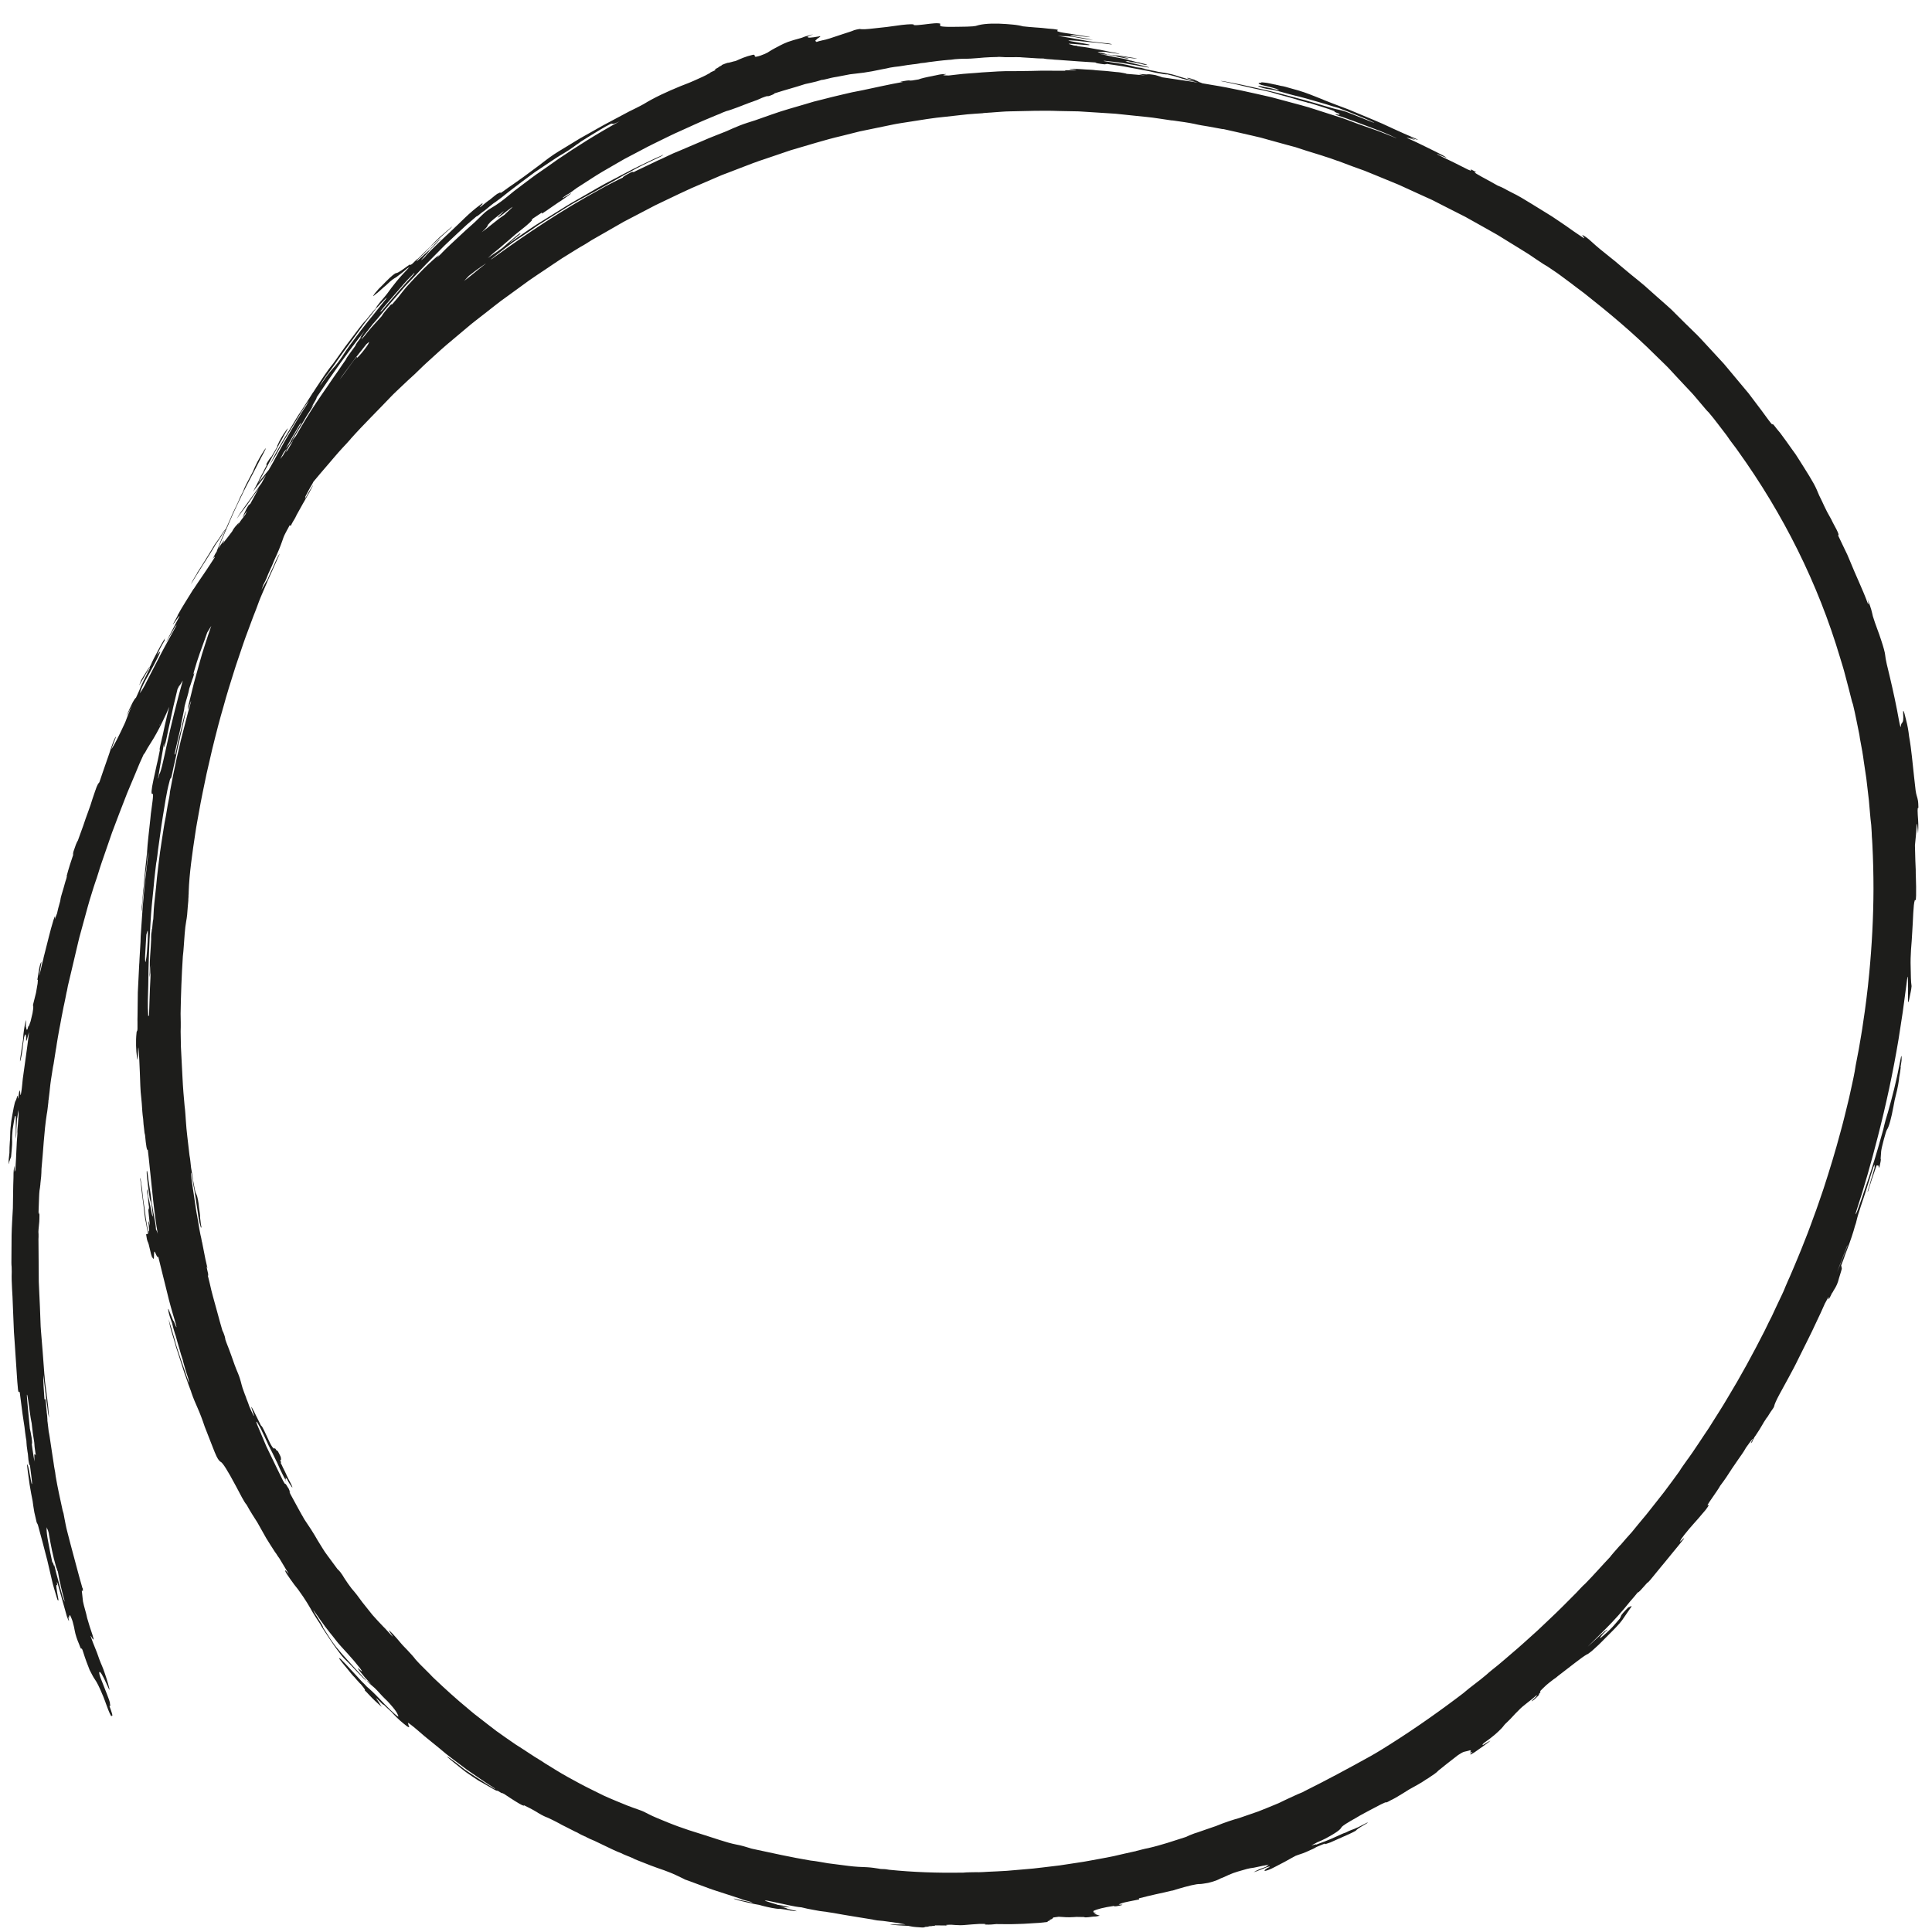 <svg width="42" height="42" viewBox="0 0 42 42" fill="none" xmlns="http://www.w3.org/2000/svg">
<path d="M1.455 19.047C1.45 19.066 1.446 19.084 1.442 19.101L1.423 19.159C1.418 19.175 1.413 19.191 1.409 19.208L1.378 19.319L1.346 19.426C1.319 19.513 1.313 19.554 1.309 19.589L1.265 19.748L1.24 19.857C1.226 19.891 1.21 19.934 1.192 19.989C1.193 19.985 1.194 19.979 1.195 19.975C1.197 19.932 1.205 19.869 1.16 20.009C1.089 20.239 1.037 20.473 0.976 20.706C0.967 20.737 0.958 20.773 0.949 20.812C0.946 20.825 0.944 20.837 0.942 20.849C0.91 20.959 0.886 21.096 0.854 21.205C0.854 21.2 0.854 21.194 0.854 21.189C0.864 21.131 0.874 21.074 0.885 21.013C0.903 20.92 0.904 20.884 0.881 20.945C0.854 21.02 0.849 21.077 0.839 21.135L0.822 21.239C0.801 21.342 0.825 21.278 0.823 21.315L0.817 21.387C0.815 21.394 0.814 21.4 0.813 21.407C0.803 21.46 0.795 21.509 0.787 21.558L0.783 21.582L0.717 21.846C0.718 21.886 0.736 21.86 0.709 22.013C0.708 22.017 0.707 22.022 0.707 22.026C0.692 22.091 0.679 22.144 0.663 22.211C0.663 22.205 0.662 22.209 0.657 22.225L0.636 22.285C0.62 22.337 0.623 22.27 0.599 22.369C0.597 22.377 0.597 22.383 0.595 22.39C0.595 22.37 0.589 22.376 0.584 22.385L0.574 22.376L0.572 22.338C0.56 22.342 0.559 22.304 0.566 22.224C0.573 22.151 0.562 22.164 0.534 22.311C0.522 22.37 0.517 22.429 0.509 22.487L0.501 22.603C0.485 22.711 0.466 22.824 0.452 22.926C0.448 22.959 0.417 23.152 0.448 23.038C0.474 22.936 0.489 22.824 0.5 22.71L0.524 22.55C0.558 22.434 0.562 22.502 0.569 22.561C0.563 22.646 0.574 22.639 0.589 22.589C0.603 22.54 0.617 22.479 0.631 22.437C0.629 22.453 0.628 22.469 0.626 22.487C0.589 22.799 0.538 23.134 0.495 23.454C0.485 23.543 0.48 23.631 0.465 23.724C0.462 23.744 0.458 23.761 0.456 23.779C0.442 23.841 0.442 23.784 0.439 23.751C0.431 23.717 0.428 23.631 0.399 23.851C0.399 23.861 0.397 23.868 0.397 23.877H0.389C0.39 23.742 0.361 23.89 0.345 23.921C0.317 23.942 0.282 24.162 0.246 24.368L0.239 24.425L0.241 24.419C0.221 24.558 0.221 24.66 0.219 24.76C0.218 24.779 0.216 24.798 0.214 24.819C0.208 24.902 0.205 24.977 0.205 25.041C0.205 25.047 0.205 25.054 0.205 25.062L0.202 25.09C0.197 25.151 0.185 25.208 0.188 25.274C0.189 25.31 0.191 25.333 0.199 25.262L0.241 25.145C0.25 25.036 0.266 24.891 0.264 24.826C0.26 24.729 0.265 24.643 0.274 24.561C0.285 24.48 0.3 24.402 0.313 24.322C0.327 24.231 0.329 24.275 0.336 24.257C0.347 24.266 0.343 24.37 0.344 24.438C0.344 24.494 0.342 24.549 0.345 24.605C0.344 24.667 0.342 24.728 0.347 24.752C0.359 24.636 0.357 24.583 0.356 24.543L0.37 24.325C0.381 24.29 0.39 24.188 0.4 24.129C0.4 24.137 0.4 24.145 0.401 24.152C0.407 24.198 0.404 24.286 0.391 24.425C0.382 24.511 0.374 24.597 0.379 24.643C0.356 24.899 0.356 25.113 0.338 25.359C0.337 25.384 0.335 25.409 0.334 25.434L0.317 25.475C0.317 25.456 0.317 25.44 0.317 25.424C0.317 25.373 0.316 25.31 0.305 25.389C0.293 25.465 0.292 25.541 0.293 25.599C0.284 25.821 0.285 26.043 0.28 26.265C0.27 26.458 0.256 26.655 0.252 26.853C0.251 27.051 0.25 27.25 0.248 27.448C0.248 27.483 0.25 27.515 0.253 27.542L0.255 27.65C0.246 27.896 0.274 28.128 0.279 28.371L0.295 28.762L0.303 28.957C0.306 29.022 0.312 29.088 0.317 29.153L0.376 30.037C0.378 30.074 0.383 30.111 0.386 30.148C0.388 30.186 0.393 30.221 0.399 30.252L0.429 30.265C0.458 30.472 0.481 30.695 0.513 30.893C0.519 30.936 0.526 30.977 0.532 31.017C0.542 31.095 0.549 31.174 0.562 31.251L0.576 31.335L0.574 31.338C0.575 31.389 0.584 31.465 0.598 31.559C0.601 31.575 0.603 31.59 0.606 31.605L0.618 31.736C0.641 31.884 0.644 31.849 0.65 31.845C0.652 31.855 0.653 31.866 0.654 31.877C0.663 31.945 0.672 32.014 0.68 32.081C0.689 32.162 0.704 32.268 0.693 32.263C0.684 32.258 0.668 32.162 0.654 32.085C0.638 31.996 0.623 31.913 0.607 31.859V31.861C0.575 31.775 0.593 31.91 0.617 32.08L0.644 32.274L0.677 32.465L0.709 32.629L0.724 32.739C0.736 32.832 0.754 32.923 0.778 33.013C0.807 33.162 0.807 33.087 0.828 33.164C0.844 33.218 0.858 33.276 0.874 33.337C0.891 33.397 0.907 33.46 0.925 33.524C0.958 33.653 0.994 33.788 1.028 33.92C1.06 34.056 1.092 34.195 1.124 34.332C1.154 34.47 1.197 34.604 1.237 34.737C1.242 34.752 1.247 34.767 1.252 34.784C1.258 34.778 1.28 34.822 1.267 34.754C1.23 34.561 1.203 34.404 1.247 34.467C1.247 34.466 1.244 34.452 1.242 34.444C1.235 34.387 1.231 34.339 1.284 34.532L1.452 35.133L1.471 35.183C1.481 35.203 1.499 35.255 1.499 35.233C1.495 35.213 1.492 35.194 1.488 35.174L1.484 35.159C1.488 35.144 1.512 35.2 1.502 35.141C1.505 35.144 1.506 35.141 1.504 35.127L1.513 35.123C1.513 35.081 1.539 35.142 1.569 35.219L1.584 35.269C1.606 35.347 1.616 35.401 1.623 35.441C1.642 35.545 1.676 35.642 1.719 35.742C1.766 35.874 1.766 35.843 1.773 35.834C1.78 35.843 1.785 35.84 1.808 35.913C1.859 36.077 1.904 36.191 1.949 36.305C1.986 36.374 2.027 36.461 2.062 36.508C2.103 36.564 2.157 36.667 2.245 36.881C2.296 37.007 2.342 37.155 2.39 37.258L2.388 37.251C2.436 37.358 2.423 37.291 2.433 37.292C2.462 37.324 2.43 37.226 2.38 37.09C2.382 37.067 2.412 37.12 2.39 37.036C2.399 37.018 2.352 36.901 2.322 36.822C2.289 36.734 2.254 36.646 2.221 36.564C2.159 36.415 2.15 36.364 2.16 36.351C2.169 36.338 2.187 36.356 2.214 36.401C2.242 36.446 2.278 36.518 2.322 36.618C2.407 36.812 2.384 36.73 2.352 36.611C2.332 36.542 2.309 36.464 2.276 36.37C2.227 36.223 2.201 36.185 2.159 36.071C2.09 35.86 2.039 35.775 1.967 35.56C1.98 35.564 2.007 35.624 2.018 35.631C2.029 35.638 2.054 35.686 2.01 35.54L1.95 35.359C1.93 35.298 1.913 35.237 1.895 35.176C1.876 35.072 1.824 34.919 1.804 34.814L1.778 34.581C1.786 34.569 1.815 34.624 1.798 34.527C1.795 34.524 1.793 34.522 1.792 34.523C1.772 34.447 1.752 34.377 1.731 34.308C1.711 34.239 1.694 34.171 1.675 34.101C1.627 33.92 1.579 33.743 1.531 33.562C1.508 33.472 1.484 33.38 1.46 33.287C1.435 33.194 1.419 33.097 1.399 32.998C1.388 32.923 1.376 32.874 1.362 32.837C1.31 32.594 1.253 32.347 1.21 32.09C1.204 32.037 1.197 31.982 1.185 31.929L1.176 31.878L1.168 31.821L1.154 31.729C1.146 31.672 1.138 31.616 1.128 31.558C1.111 31.451 1.095 31.343 1.08 31.238C1.074 31.195 1.066 31.157 1.059 31.122C1.049 31.049 1.042 30.976 1.033 30.903L1.031 30.899L1.03 30.85C1.029 30.803 1.023 30.754 1.015 30.7V30.701C1.015 30.701 1.017 30.699 1.015 30.686L1.005 30.582C1.005 30.539 0.996 30.479 0.99 30.421L0.975 30.418H0.966C0.952 30.217 0.938 30.044 0.944 29.89C0.946 29.915 0.948 29.939 0.952 29.962C0.953 29.972 0.954 29.983 0.956 29.993C0.957 30.008 0.957 30.022 0.959 30.037L0.985 30.246C0.996 30.341 1.005 30.439 1.021 30.523L1.047 30.734L1.068 30.824L1.055 30.682C1.05 30.582 1.032 30.466 1.021 30.358H1.019C1.011 30.291 1.007 30.225 0.995 30.159C0.995 30.157 0.995 30.157 0.994 30.155C0.988 30.107 0.982 30.06 0.976 30.013L0.97 29.926L0.964 29.872L0.96 29.818C0.937 29.52 0.917 29.219 0.89 28.924C0.889 28.894 0.887 28.865 0.884 28.836C0.883 28.819 0.882 28.802 0.882 28.787C0.877 28.662 0.872 28.536 0.868 28.412L0.851 28.044L0.843 27.86L0.842 27.675L0.836 26.937C0.838 26.907 0.839 26.872 0.838 26.835C0.836 26.815 0.835 26.796 0.835 26.779L0.838 26.724L0.854 26.557L0.856 26.502C0.856 26.459 0.86 26.399 0.855 26.384L0.85 26.399C0.849 26.313 0.842 26.365 0.837 26.386L0.84 26.286L0.844 26.178C0.849 26.078 0.849 25.97 0.859 25.881C0.866 25.845 0.872 25.803 0.878 25.742V25.732C0.892 25.629 0.901 25.521 0.902 25.41C0.941 25.021 0.956 24.613 1.016 24.227C1.032 24.15 1.04 24.044 1.052 23.955V23.929C1.054 23.924 1.054 23.919 1.056 23.914C1.064 23.86 1.07 23.804 1.076 23.746C1.08 23.714 1.083 23.682 1.086 23.651C1.093 23.592 1.099 23.529 1.109 23.468L1.152 23.195C1.156 23.18 1.161 23.151 1.166 23.126L1.171 23.09L1.172 23.087L1.214 22.819C1.217 22.802 1.22 22.786 1.223 22.771L1.235 22.688C1.252 22.595 1.264 22.5 1.284 22.404L1.293 22.353L1.306 22.289L1.336 22.125L1.388 21.859V21.864C1.41 21.765 1.429 21.663 1.449 21.562C1.449 21.566 1.452 21.558 1.456 21.537L1.476 21.431L1.501 21.326L1.551 21.115L1.65 20.694C1.685 20.554 1.713 20.412 1.754 20.273L1.868 19.856C1.895 19.761 1.919 19.665 1.948 19.57L2.036 19.286L2.07 19.183C2.119 19.052 2.157 18.904 2.206 18.764L2.435 18.101C2.544 17.814 2.651 17.526 2.765 17.24L2.943 16.816L3.031 16.603C3.062 16.532 3.094 16.462 3.126 16.393L3.125 16.398C3.141 16.383 3.166 16.344 3.206 16.265C3.249 16.195 3.292 16.126 3.338 16.053C3.423 15.91 3.51 15.745 3.621 15.5C3.643 15.449 3.662 15.406 3.678 15.366C3.662 15.431 3.647 15.494 3.632 15.557C3.596 15.712 3.561 15.861 3.531 16.013C3.531 16.013 3.53 16.013 3.529 16.013L3.517 16.068C3.499 16.147 3.476 16.235 3.468 16.299L3.475 16.29C3.475 16.294 3.476 16.298 3.476 16.302L3.445 16.458L3.429 16.532C3.419 16.568 3.412 16.605 3.404 16.64C3.383 16.742 3.362 16.84 3.339 16.938C3.284 17.194 3.289 17.251 3.306 17.26C3.314 17.267 3.329 17.239 3.327 17.294C3.324 17.411 3.275 17.677 3.268 17.806C3.242 18.057 3.207 18.324 3.196 18.537L3.154 18.929C3.141 19.041 3.133 19.152 3.125 19.264C3.109 19.383 3.104 19.487 3.094 19.597C3.084 19.673 3.079 19.75 3.072 19.826C3.092 19.767 3.096 19.658 3.104 19.547L3.151 19.104C3.151 19.089 3.151 19.085 3.151 19.087C3.164 18.967 3.188 18.85 3.197 18.73C3.198 18.716 3.198 18.708 3.198 18.703C3.198 18.699 3.199 18.694 3.2 18.69C3.204 18.655 3.208 18.623 3.213 18.591C3.217 18.563 3.22 18.537 3.224 18.518C3.224 18.528 3.224 18.545 3.222 18.573C3.204 18.755 3.177 18.946 3.156 19.137C3.136 19.342 3.115 19.544 3.1 19.746C3.086 19.949 3.072 20.152 3.058 20.358C3.056 20.4 3.055 20.438 3.055 20.473L3.033 20.845L3.029 20.934L3.027 20.951L2.996 21.572L2.99 22.078C2.988 22.132 2.988 22.187 2.989 22.241C2.995 22.488 2.972 22.367 2.967 22.466C2.949 22.626 2.958 22.848 2.976 22.967C3.006 23.19 2.992 22.786 3.009 22.773C3.024 22.928 3.033 23.117 3.04 23.31C3.049 23.5 3.048 23.696 3.072 23.88L3.082 23.988C3.09 24.105 3.096 24.224 3.112 24.323C3.116 24.409 3.124 24.48 3.133 24.546C3.138 24.621 3.145 24.645 3.153 24.674C3.174 24.903 3.194 25.027 3.213 24.993C3.246 25.265 3.27 25.547 3.296 25.774C3.319 26.004 3.343 26.238 3.38 26.501C3.391 26.595 3.41 26.706 3.431 26.825C3.414 26.764 3.404 26.757 3.39 26.724C3.39 26.651 3.369 26.547 3.343 26.402C3.339 26.382 3.335 26.367 3.333 26.355L3.314 26.231C3.306 26.212 3.299 26.152 3.292 26.114C3.282 25.986 3.255 25.833 3.233 25.692C3.228 25.652 3.221 25.601 3.215 25.555C3.21 25.509 3.204 25.47 3.197 25.455C3.184 25.424 3.188 25.54 3.202 25.646C3.212 25.729 3.22 25.809 3.231 25.894C3.247 26.012 3.265 26.118 3.279 26.122C3.301 26.21 3.308 26.302 3.32 26.392C3.325 26.465 3.319 26.462 3.302 26.396C3.276 26.243 3.251 26.141 3.225 26.017C3.214 25.939 3.2 25.834 3.193 25.861C3.189 25.879 3.2 25.956 3.215 26.012C3.226 26.099 3.221 26.134 3.239 26.238L3.235 26.296C3.213 26.236 3.233 26.382 3.239 26.451C3.245 26.529 3.257 26.601 3.259 26.649C3.225 26.516 3.217 26.513 3.234 26.642L3.242 26.765C3.23 26.737 3.23 26.77 3.23 26.804C3.21 26.735 3.2 26.655 3.186 26.58C3.157 26.43 3.152 26.298 3.123 26.144C3.112 26.064 3.1 25.983 3.096 25.918C3.092 25.86 3.08 25.783 3.069 25.711C3.062 25.666 3.052 25.602 3.048 25.608C3.043 25.617 3.056 25.691 3.064 25.742C3.073 25.873 3.103 26.054 3.119 26.202L3.126 26.258C3.139 26.366 3.145 26.473 3.176 26.595V26.589L3.185 26.65L3.217 26.811C3.217 26.817 3.216 26.821 3.215 26.823L3.176 26.833C3.204 27.027 3.213 26.972 3.233 27.052L3.284 27.264L3.305 27.329C3.317 27.364 3.322 27.365 3.317 27.315C3.319 27.323 3.321 27.331 3.323 27.341C3.353 27.421 3.345 27.31 3.349 27.258C3.349 27.199 3.359 27.195 3.38 27.243C3.393 27.274 3.407 27.306 3.418 27.319C3.426 27.331 3.435 27.348 3.432 27.305C3.442 27.345 3.444 27.34 3.443 27.325C3.446 27.337 3.449 27.35 3.451 27.362C3.497 27.559 3.55 27.756 3.598 27.956C3.623 28.056 3.647 28.156 3.672 28.256C3.696 28.357 3.728 28.455 3.755 28.556C3.784 28.653 3.814 28.745 3.837 28.848C3.831 28.874 3.78 28.706 3.77 28.714C3.77 28.716 3.768 28.714 3.768 28.716L3.665 28.463L3.653 28.454C3.669 28.556 3.676 28.585 3.743 28.769C3.743 28.774 3.744 28.777 3.745 28.782C3.762 28.855 3.782 28.925 3.804 28.994C3.81 29.014 3.816 29.029 3.821 29.042C3.843 29.122 3.863 29.203 3.888 29.282C3.893 29.298 3.898 29.314 3.903 29.332C3.921 29.404 3.948 29.486 3.974 29.566C3.978 29.582 3.982 29.597 3.986 29.617C4.015 29.721 4.043 29.823 4.085 29.944C4.087 29.948 4.088 29.95 4.089 29.953C4.123 30.086 4.128 30.125 4.051 29.901C4.007 29.774 3.963 29.645 3.92 29.517C3.878 29.388 3.831 29.259 3.798 29.125C3.755 28.967 3.712 28.831 3.664 28.675C3.683 28.773 3.702 28.865 3.732 28.959C3.767 29.067 3.796 29.179 3.829 29.289C3.865 29.398 3.9 29.509 3.935 29.617C3.972 29.73 4.006 29.848 4.046 29.95C4.08 30.049 4.112 30.148 4.152 30.245C4.155 30.256 4.159 30.267 4.162 30.278C4.206 30.405 4.25 30.506 4.289 30.593C4.348 30.726 4.398 30.857 4.45 31.014C4.504 31.152 4.561 31.298 4.615 31.436C4.695 31.645 4.729 31.714 4.768 31.755C4.779 31.765 4.79 31.777 4.796 31.779C4.838 31.794 4.942 31.955 5.134 32.316C5.214 32.465 5.311 32.663 5.362 32.713V32.714C5.455 32.884 5.52 32.976 5.595 33.097L5.787 33.438C5.847 33.538 5.912 33.636 5.975 33.735L6.005 33.776C6.03 33.815 6.057 33.86 6.072 33.875L6.274 34.211C6.268 34.214 6.223 34.15 6.214 34.145C6.196 34.134 6.169 34.13 6.306 34.322C6.369 34.412 6.429 34.493 6.479 34.552C6.649 34.784 6.731 34.934 6.801 35.056C6.846 35.131 6.897 35.21 6.961 35.306C6.991 35.372 7.1 35.525 7.179 35.648C7.21 35.693 7.242 35.74 7.273 35.786C7.304 35.833 7.339 35.875 7.369 35.916C7.418 35.984 7.457 36.033 7.529 36.101C7.601 36.168 7.704 36.28 7.793 36.373C7.861 36.443 7.934 36.522 7.972 36.544C7.88 36.445 7.801 36.357 7.718 36.269C7.622 36.164 7.528 36.061 7.438 35.958C7.394 35.907 7.351 35.856 7.308 35.805C7.267 35.752 7.229 35.698 7.192 35.645L7.019 35.374L7.022 35.376C7.029 35.341 6.833 35.072 6.809 34.998C6.939 35.174 7.022 35.309 7.175 35.498C7.254 35.591 7.33 35.702 7.414 35.791C7.451 35.833 7.488 35.874 7.526 35.914C7.534 35.923 7.542 35.931 7.551 35.941L7.697 36.107C7.796 36.224 7.878 36.324 7.869 36.338C7.736 36.218 7.744 36.239 7.938 36.473C7.977 36.516 8.027 36.565 8.071 36.611L8.061 36.601V36.602C8.028 36.577 7.972 36.526 7.977 36.542C8.054 36.62 8.093 36.649 8.147 36.697C8.21 36.757 8.251 36.809 8.305 36.865C8.343 36.906 8.383 36.943 8.422 36.981C8.616 37.189 8.638 37.249 8.659 37.304C8.677 37.351 8.553 37.243 8.362 37.048C8.282 36.965 8.197 36.871 8.102 36.781C8.053 36.736 8.001 36.685 7.976 36.668C7.944 36.632 7.91 36.597 7.873 36.563C7.718 36.398 7.55 36.207 7.408 36.066C7.329 36.005 7.376 36.073 7.565 36.296C7.591 36.334 7.64 36.386 7.677 36.432L7.707 36.462C7.717 36.475 7.728 36.487 7.738 36.499C7.768 36.534 7.797 36.566 7.826 36.597C7.832 36.602 7.836 36.605 7.842 36.61C7.857 36.631 7.886 36.665 7.906 36.69C7.93 36.721 7.93 36.727 7.936 36.74L7.93 36.747L7.975 36.792C7.987 36.805 7.998 36.818 8.009 36.829C8.125 36.954 8.201 37.023 8.299 37.106L8.267 37.058C8.254 37.038 8.24 37.016 8.23 36.996C8.212 36.962 8.081 36.812 8.316 37.047C8.324 37.055 8.337 37.057 8.347 37.063C8.399 37.119 8.46 37.166 8.514 37.22C8.579 37.294 8.664 37.379 8.761 37.459L8.849 37.529C8.944 37.588 8.862 37.492 8.878 37.481C8.871 37.465 8.848 37.434 8.901 37.471C8.948 37.504 9.013 37.558 9.076 37.612C9.128 37.656 9.18 37.701 9.232 37.746L9.393 37.877C9.496 37.96 9.6 38.045 9.698 38.128C9.734 38.156 9.77 38.184 9.807 38.213L10.151 38.472C10.25 38.539 10.348 38.607 10.445 38.674C10.543 38.739 10.64 38.807 10.741 38.87C10.748 38.874 10.753 38.877 10.759 38.881L10.754 38.888C10.641 38.823 10.534 38.752 10.424 38.681C10.315 38.609 10.202 38.539 10.089 38.458C9.969 38.36 9.848 38.267 9.726 38.186C9.706 38.181 9.757 38.223 9.804 38.264C9.876 38.322 9.944 38.378 10.015 38.435C10.086 38.494 10.163 38.551 10.255 38.611C10.362 38.686 10.435 38.73 10.495 38.76C10.546 38.789 10.595 38.82 10.647 38.848C10.764 38.918 10.815 38.942 10.815 38.928L10.81 38.924L10.912 38.985C10.898 38.969 10.925 38.981 10.961 39C11.04 39.051 11.116 39.106 11.197 39.154C11.347 39.248 11.381 39.258 11.395 39.252C11.393 39.249 11.387 39.244 11.382 39.24C11.477 39.289 11.548 39.319 11.677 39.397C11.684 39.402 11.691 39.407 11.699 39.412C11.804 39.474 11.862 39.499 11.908 39.515C11.986 39.553 12.059 39.585 12.155 39.638C12.173 39.648 12.191 39.659 12.21 39.669L12.335 39.732C12.39 39.761 12.445 39.789 12.502 39.817C12.523 39.827 12.54 39.835 12.556 39.841L12.562 39.846C12.609 39.873 12.658 39.898 12.709 39.92C12.713 39.922 12.718 39.923 12.723 39.924C12.781 39.959 12.851 39.988 12.923 40.018C13.056 40.081 13.208 40.154 13.333 40.214C13.393 40.241 13.452 40.268 13.513 40.29C13.531 40.3 13.553 40.312 13.592 40.327L13.751 40.392L13.804 40.419C13.821 40.426 13.837 40.433 13.853 40.439C14.045 40.517 14.24 40.592 14.437 40.658C14.662 40.74 14.742 40.787 14.859 40.842C14.87 40.851 14.902 40.866 14.962 40.884C15.108 40.939 15.253 40.992 15.401 41.047C15.513 41.089 15.638 41.126 15.758 41.166C15.877 41.205 15.994 41.243 16.098 41.277C16.117 41.291 16.201 41.312 16.279 41.333C16.3 41.338 16.313 41.342 16.326 41.346L16.365 41.365L16.2 41.327C16.2 41.327 16.194 41.327 16.189 41.327C16.118 41.31 16.047 41.296 15.976 41.276C15.929 41.27 15.951 41.28 16.026 41.302H16.03C16.03 41.302 16.037 41.306 16.039 41.307C16.054 41.311 16.067 41.315 16.08 41.318L16.247 41.358C16.263 41.362 16.28 41.366 16.298 41.369C16.38 41.389 16.445 41.401 16.506 41.411C16.53 41.418 16.554 41.425 16.577 41.431C16.72 41.468 16.851 41.493 16.947 41.5C16.945 41.498 16.942 41.496 16.941 41.494C17.02 41.505 17.084 41.51 17.204 41.538L17.197 41.535C17.275 41.55 17.283 41.544 17.323 41.548C17.305 41.54 17.277 41.532 17.226 41.523L17.208 41.518L17.109 41.494C17.114 41.494 17.119 41.492 17.116 41.49C17.072 41.474 17.004 41.455 16.954 41.438C17.01 41.45 17.062 41.459 17.096 41.461C17.094 41.46 17.097 41.459 17.104 41.459L17.169 41.467C17.127 41.445 17.037 41.428 16.93 41.413C16.919 41.411 16.908 41.409 16.896 41.407C16.894 41.406 16.892 41.404 16.884 41.401C16.843 41.389 16.786 41.371 16.746 41.359C16.694 41.342 16.59 41.313 16.642 41.315C16.694 41.317 16.809 41.348 16.895 41.364C17.07 41.398 17.248 41.448 17.422 41.464H17.424C17.498 41.484 17.594 41.503 17.695 41.521C17.779 41.538 17.862 41.552 17.947 41.56H17.955C17.991 41.57 18.069 41.577 18.116 41.586C18.428 41.644 18.693 41.682 18.977 41.73C18.978 41.731 18.982 41.732 18.983 41.733C19.032 41.744 19.091 41.753 19.19 41.759H19.193L19.526 41.805C19.584 41.817 19.616 41.825 19.683 41.835C19.677 41.835 19.672 41.836 19.67 41.836C19.656 41.836 19.644 41.835 19.636 41.836C19.579 41.838 19.523 41.836 19.466 41.836C19.424 41.833 19.376 41.828 19.358 41.832C19.345 41.834 19.374 41.838 19.407 41.842C19.491 41.855 19.596 41.86 19.693 41.864C19.709 41.864 19.726 41.866 19.744 41.867C19.803 41.875 19.814 41.885 19.916 41.893C20.17 41.917 20.052 41.885 20.16 41.887C20.176 41.883 20.192 41.879 20.208 41.874C20.287 41.874 20.246 41.865 20.317 41.865L20.331 41.856L20.605 41.859C20.584 41.854 20.529 41.848 20.596 41.844C20.664 41.839 20.717 41.843 20.765 41.848C20.83 41.853 20.909 41.855 20.983 41.847C21.069 41.837 21.192 41.832 21.292 41.824H21.294C21.34 41.824 21.381 41.826 21.423 41.825C21.427 41.825 21.429 41.825 21.432 41.825C21.405 41.831 21.391 41.838 21.448 41.839C21.519 41.842 21.587 41.835 21.656 41.828C21.662 41.828 21.668 41.828 21.674 41.828C21.758 41.829 21.829 41.83 21.905 41.83C21.979 41.831 22.05 41.828 22.121 41.826C22.211 41.823 22.292 41.822 22.401 41.813C22.411 41.813 22.42 41.811 22.429 41.811C22.482 41.809 22.538 41.806 22.595 41.801C22.652 41.795 22.711 41.789 22.77 41.782C22.786 41.773 22.749 41.768 22.819 41.753L22.818 41.745C22.821 41.739 22.816 41.734 22.85 41.725C22.884 41.711 22.884 41.701 22.894 41.689L22.899 41.684L23.019 41.668C23.026 41.668 23.033 41.669 23.04 41.67C23.135 41.675 23.196 41.685 23.339 41.676L23.403 41.672L23.576 41.675C23.57 41.68 23.578 41.682 23.604 41.682C23.639 41.681 23.678 41.678 23.743 41.668C23.806 41.658 23.799 41.675 23.907 41.645L23.782 41.602L23.788 41.601C23.863 41.578 23.802 41.581 23.776 41.577C23.784 41.574 23.783 41.572 23.774 41.572L23.769 41.544C23.835 41.506 24 41.464 24.217 41.433C24.221 41.44 24.216 41.452 24.331 41.429C24.445 41.404 24.392 41.405 24.354 41.406C24.333 41.406 24.33 41.401 24.319 41.399C24.367 41.382 24.4 41.364 24.543 41.336C24.61 41.322 24.678 41.309 24.764 41.292C24.762 41.284 24.76 41.276 24.758 41.269C24.889 41.235 25.006 41.207 25.121 41.181C25.236 41.156 25.349 41.132 25.468 41.102C25.472 41.102 25.475 41.102 25.479 41.102C25.506 41.096 25.532 41.087 25.555 41.08L25.564 41.076C25.833 40.996 26.012 40.953 26.088 40.957C26.12 40.958 26.204 40.941 26.265 40.932C26.422 40.894 26.481 40.864 26.538 40.834C26.555 40.828 26.572 40.822 26.583 40.817C26.798 40.719 26.796 40.717 27.066 40.641C27.08 40.637 27.095 40.633 27.108 40.629L27.177 40.614C27.262 40.608 27.443 40.557 27.54 40.545C27.551 40.541 27.562 40.538 27.573 40.535C27.573 40.535 27.575 40.535 27.578 40.535L27.524 40.582C27.507 40.589 27.489 40.595 27.473 40.601C27.415 40.62 27.361 40.641 27.32 40.663L27.251 40.7L27.32 40.679L27.533 40.594L27.594 40.575L27.601 40.588C27.587 40.594 27.574 40.6 27.558 40.607C27.512 40.635 27.489 40.655 27.49 40.666C27.49 40.672 27.495 40.678 27.555 40.657C27.64 40.627 27.675 40.606 27.722 40.582C27.777 40.552 27.843 40.518 27.929 40.474C27.994 40.438 28.05 40.406 28.116 40.37C28.13 40.362 28.147 40.353 28.163 40.345C28.252 40.309 28.297 40.303 28.393 40.261L28.49 40.217C28.528 40.202 28.563 40.185 28.591 40.169C28.597 40.163 28.61 40.156 28.644 40.141C28.691 40.125 28.811 40.067 28.808 40.08C28.771 40.109 28.871 40.068 28.921 40.053C29.056 39.992 29.186 39.935 29.33 39.871C29.462 39.81 29.486 39.792 29.495 39.776C29.522 39.748 29.64 39.682 29.73 39.628L29.726 39.62L29.521 39.724L29.47 39.745L29.465 39.749C29.397 39.779 29.373 39.777 29.253 39.839C29.222 39.844 29.116 39.896 29.039 39.93C28.882 40.002 28.732 40.058 28.611 40.101C28.612 40.1 28.614 40.098 28.614 40.096C28.606 40.093 28.58 40.1 28.551 40.108C28.536 40.112 28.523 40.116 28.509 40.119V40.118L28.645 40.045C28.647 40.044 28.649 40.044 28.652 40.043C28.704 40.022 28.759 39.997 28.814 39.969C29.097 39.817 29.14 39.765 29.163 39.724C29.177 39.706 29.203 39.683 29.254 39.651C29.305 39.618 29.379 39.575 29.487 39.514C29.517 39.495 29.549 39.477 29.577 39.461L29.779 39.352C29.961 39.258 30.128 39.162 30.14 39.183C30.143 39.187 30.199 39.154 30.234 39.136C30.257 39.127 30.299 39.103 30.338 39.082C30.438 39.025 30.536 38.962 30.634 38.901C30.757 38.83 30.872 38.776 31.01 38.679C31.014 38.677 31.019 38.675 31.023 38.673C31.142 38.596 31.241 38.528 31.264 38.496H31.263C31.37 38.409 31.527 38.284 31.696 38.155C31.811 38.079 31.82 38.086 31.847 38.078C31.887 38.066 31.906 38.068 31.954 38.049L31.976 38.056L31.974 38.07C31.95 38.097 31.958 38.102 31.986 38.091L31.999 38.088C32.025 38.078 31.929 38.153 31.968 38.133L31.967 38.145C32.025 38.106 32.023 38.121 32.111 38.054C32.199 37.992 32.287 37.932 32.374 37.864C32.397 37.845 32.402 37.838 32.389 37.845C32.35 37.865 32.305 37.892 32.242 37.933C32.246 37.92 32.19 37.949 32.267 37.885C32.462 37.75 32.564 37.653 32.641 37.574C32.693 37.52 32.685 37.508 32.773 37.429C32.868 37.34 32.907 37.283 33.012 37.183C33.111 37.074 33.279 36.967 33.403 36.854L33.41 36.866C33.346 36.93 33.231 37.032 33.343 36.955C33.465 36.848 33.466 36.834 33.453 36.83C33.487 36.791 33.501 36.768 33.48 36.774C33.474 36.77 33.505 36.738 33.556 36.689C33.644 36.601 33.709 36.559 33.776 36.505C33.803 36.485 33.815 36.483 33.867 36.436C33.996 36.337 34.125 36.238 34.238 36.15C34.349 36.064 34.445 35.994 34.51 35.958C34.507 35.966 34.525 35.953 34.547 35.936C34.577 35.917 34.623 35.878 34.684 35.82C34.778 35.739 34.875 35.632 34.971 35.538C35.082 35.429 35.204 35.304 35.263 35.222C35.321 35.138 35.375 35.059 35.431 34.978C35.525 34.854 35.413 34.951 35.4 34.941C35.305 35.037 35.243 35.106 35.239 35.131C35.237 35.143 35.222 35.169 35.21 35.192L35.205 35.196C35.169 35.236 35.143 35.269 35.112 35.304C35.027 35.405 34.939 35.485 34.859 35.554C34.771 35.631 34.755 35.632 34.825 35.547C34.834 35.537 34.845 35.524 34.857 35.51C34.884 35.485 34.91 35.461 34.937 35.435C34.938 35.428 34.945 35.413 34.898 35.458C34.898 35.456 34.896 35.456 34.889 35.46C34.795 35.533 34.647 35.684 34.515 35.797C34.615 35.703 34.692 35.621 34.772 35.543C34.863 35.451 34.957 35.36 35.044 35.267C35.131 35.174 35.215 35.082 35.29 34.993C35.338 34.935 35.387 34.878 35.433 34.819C35.508 34.737 35.557 34.673 35.614 34.604C35.6 34.628 35.601 34.634 35.666 34.569C35.714 34.516 35.763 34.463 35.81 34.408C35.819 34.406 35.835 34.395 35.89 34.329C35.964 34.239 36.037 34.15 36.11 34.06L36.181 33.975L36.363 33.752C36.444 33.652 36.529 33.553 36.608 33.45C36.629 33.402 36.514 33.538 36.52 33.509C36.535 33.486 36.54 33.474 36.541 33.468L36.549 33.457C36.568 33.43 36.589 33.401 36.608 33.375C36.773 33.165 36.882 33.062 37.011 32.903C37.053 32.858 37.098 32.804 37.147 32.725L37.136 32.717C37.095 32.749 37.143 32.675 37.224 32.559C37.283 32.472 37.365 32.358 37.398 32.295C37.4 32.292 37.403 32.288 37.406 32.285C37.447 32.232 37.488 32.173 37.53 32.112C37.614 31.984 37.696 31.855 37.785 31.731C37.84 31.651 37.898 31.575 37.947 31.487L37.949 31.481C38.018 31.385 38.102 31.263 38.106 31.285C38.077 31.334 38.061 31.365 38.062 31.373C38.067 31.372 38.075 31.367 38.101 31.328C38.092 31.33 38.126 31.273 38.142 31.239C38.148 31.232 38.152 31.226 38.158 31.218C38.216 31.132 38.273 31.044 38.327 30.948C38.333 30.938 38.337 30.931 38.34 30.924C38.361 30.893 38.381 30.863 38.405 30.824C38.405 30.824 38.405 30.824 38.406 30.824C38.417 30.812 38.431 30.794 38.455 30.752C38.498 30.677 38.559 30.609 38.567 30.576C38.587 30.468 38.742 30.21 38.876 29.96C38.949 29.824 39.025 29.686 39.088 29.553L39.312 29.103C39.372 28.987 39.426 28.867 39.482 28.749C39.547 28.614 39.611 28.477 39.671 28.339L39.667 28.346L39.679 28.318L39.671 28.34C39.726 28.236 39.777 28.138 39.745 28.246C39.756 28.246 39.779 28.213 39.83 28.103C39.832 28.109 39.842 28.093 39.859 28.058C39.926 27.954 39.95 27.899 39.981 27.777C39.998 27.711 40.05 27.573 40.038 27.566L40.026 27.509C40.051 27.439 40.087 27.356 40.104 27.297C40.175 27.117 40.242 26.932 40.293 26.765L40.326 26.65C40.341 26.607 40.355 26.567 40.357 26.547C40.401 26.351 40.502 26.091 40.575 25.85C40.628 25.692 40.675 25.521 40.726 25.374C40.769 25.262 40.747 25.369 40.752 25.383C40.721 25.507 40.67 25.648 40.643 25.762C40.629 25.812 40.595 25.904 40.602 25.908C40.608 25.912 40.631 25.83 40.646 25.784C40.66 25.74 40.674 25.696 40.687 25.652C40.719 25.565 40.746 25.475 40.777 25.387C40.793 25.335 40.797 25.338 40.802 25.334L40.826 25.339C40.826 25.344 40.828 25.342 40.832 25.332C40.838 25.35 40.844 25.369 40.852 25.392C40.887 25.246 40.895 25.191 40.883 25.193C40.888 25.138 40.889 25.093 40.895 25.026C40.904 24.942 40.997 24.593 41.019 24.562C41.066 24.494 41.113 24.319 41.164 24.045C41.171 24.007 41.179 23.962 41.187 23.921C41.225 23.774 41.26 23.628 41.281 23.479L41.287 23.421C41.303 23.336 41.314 23.264 41.32 23.206L41.317 23.195V23.191V23.192C41.324 23.138 41.342 23.057 41.339 23.028C41.339 22.969 41.343 22.873 41.302 23.097C41.225 23.504 41.138 23.841 41.043 24.176C41.008 24.284 40.973 24.409 40.94 24.557C40.864 24.827 40.789 25.097 40.703 25.364C40.654 25.522 40.6 25.679 40.545 25.838C40.518 25.918 40.491 25.998 40.464 26.079C40.435 26.159 40.407 26.239 40.378 26.32L40.356 26.369C40.339 26.404 40.332 26.412 40.344 26.363C40.35 26.345 40.355 26.33 40.359 26.316C40.532 25.79 40.681 25.261 40.819 24.723C41 24.022 41.154 23.308 41.273 22.591C41.305 22.395 41.333 22.197 41.364 22.001C41.391 21.804 41.417 21.608 41.443 21.413C41.465 21.227 41.476 21.174 41.477 21.304C41.478 21.369 41.479 21.43 41.48 21.492C41.48 21.555 41.479 21.618 41.478 21.686C41.475 21.833 41.489 21.816 41.521 21.642C41.532 21.577 41.546 21.546 41.556 21.438C41.541 21.353 41.539 21.182 41.536 21.012C41.532 20.898 41.536 20.773 41.544 20.645C41.549 20.58 41.554 20.515 41.559 20.449C41.563 20.383 41.567 20.316 41.571 20.25C41.59 19.991 41.591 19.668 41.626 19.571C41.635 19.544 41.65 19.63 41.654 19.469C41.656 19.352 41.655 19.203 41.65 19.095C41.647 19.031 41.646 18.966 41.646 18.903C41.643 18.839 41.641 18.776 41.638 18.713L41.629 18.378C41.641 18.236 41.657 18.133 41.665 17.957C41.672 17.819 41.686 18.006 41.697 18.119C41.703 18.052 41.706 17.953 41.699 17.841C41.685 17.65 41.681 17.544 41.7 17.568C41.705 17.575 41.705 17.522 41.701 17.468C41.697 17.401 41.689 17.38 41.683 17.351C41.67 17.297 41.66 17.29 41.644 17.185L41.611 16.893C41.575 16.584 41.558 16.322 41.501 16.001C41.488 15.884 41.468 15.769 41.438 15.657C41.379 15.395 41.367 15.433 41.373 15.518C41.391 15.774 41.33 15.666 41.322 15.795C41.319 15.827 41.305 15.783 41.283 15.666C41.227 15.349 41.158 15.032 41.084 14.718C41.034 14.52 40.988 14.326 40.981 14.234C40.977 14.185 40.945 14.067 40.895 13.917C40.842 13.748 40.773 13.589 40.714 13.395C40.691 13.296 40.683 13.234 40.599 13.029C40.624 13.117 40.626 13.149 40.605 13.119C40.491 12.809 40.349 12.523 40.218 12.198L40.158 12.056L40.091 11.917L39.958 11.638C39.976 11.633 39.987 11.618 39.842 11.356C39.832 11.339 39.819 11.303 39.806 11.283C39.672 11.056 39.638 10.946 39.547 10.77C39.514 10.692 39.479 10.601 39.423 10.503C39.367 10.404 39.3 10.292 39.218 10.164C39.176 10.096 39.134 10.03 39.093 9.966C39.053 9.902 39.012 9.839 38.967 9.782C38.877 9.655 38.786 9.526 38.7 9.412L38.626 9.323C38.503 9.155 38.555 9.26 38.508 9.21C38.428 9.112 38.371 9.024 38.299 8.93L38.012 8.55L37.707 8.185L37.555 8.003L37.478 7.911L37.398 7.824L37.075 7.474C36.996 7.389 36.918 7.302 36.833 7.222C36.697 7.092 36.565 6.959 36.433 6.828L36.334 6.729L36.23 6.635C36.159 6.573 36.09 6.511 36.019 6.449L35.744 6.204C35.651 6.124 35.554 6.049 35.459 5.971C35.38 5.905 35.301 5.84 35.224 5.775C35.147 5.709 35.072 5.645 34.996 5.587C34.847 5.47 34.712 5.359 34.607 5.262C34.57 5.227 34.518 5.18 34.446 5.133C34.377 5.091 34.397 5.117 34.414 5.137C34.466 5.207 34.467 5.203 34.199 5.021C34.1 4.949 33.998 4.879 33.895 4.81L33.74 4.706C33.687 4.673 33.634 4.64 33.582 4.608L33.298 4.433C33.151 4.343 33.006 4.253 32.865 4.186L32.77 4.137C32.661 4.075 32.607 4.053 32.557 4.034C32.458 3.979 32.359 3.922 32.259 3.869C32.244 3.861 32.229 3.853 32.214 3.845C32.147 3.805 32.035 3.747 32.068 3.75C32.015 3.717 32.205 3.795 31.979 3.683L31.971 3.701C32.019 3.733 31.955 3.704 31.911 3.686L31.607 3.533C31.507 3.481 31.403 3.438 31.313 3.39C31.22 3.349 31.237 3.351 31.256 3.354H31.256C31.401 3.415 31.531 3.469 31.368 3.378C31.254 3.318 31.122 3.254 30.99 3.189C30.924 3.157 30.859 3.125 30.795 3.094C30.731 3.065 30.669 3.037 30.612 3.01C30.6 3.003 30.589 2.996 30.576 2.989L30.673 3.016C30.742 3.038 30.839 3.073 30.681 3.002L30.65 2.984C30.723 3.01 30.793 3.035 30.832 3.044C30.814 3.034 30.799 3.023 30.777 3.014C30.595 2.937 30.431 2.864 30.277 2.793C30.199 2.757 30.124 2.722 30.05 2.688C29.976 2.656 29.902 2.625 29.83 2.594C29.662 2.524 29.483 2.449 29.307 2.376C29.128 2.308 28.951 2.244 28.794 2.18C28.754 2.158 28.634 2.118 28.583 2.094C28.42 2.03 28.311 1.986 28.048 1.917C27.975 1.895 27.906 1.875 27.853 1.868C27.85 1.868 27.851 1.868 27.849 1.868L27.773 1.849C27.766 1.849 27.748 1.846 27.712 1.835L27.72 1.839C27.653 1.825 27.544 1.799 27.497 1.796L27.42 1.788L27.423 1.798C27.363 1.8 27.319 1.807 27.421 1.846C27.53 1.874 27.639 1.897 27.747 1.931C27.83 1.966 27.856 1.981 27.636 1.921C27.576 1.907 27.534 1.901 27.485 1.89C27.404 1.873 27.346 1.86 27.353 1.87C27.358 1.879 27.387 1.893 27.448 1.911C27.503 1.927 27.569 1.939 27.612 1.943C27.673 1.95 27.751 1.971 27.846 1.996C27.978 2.032 28.113 2.072 28.238 2.099C28.44 2.15 28.639 2.213 28.826 2.265C28.925 2.297 29.022 2.327 29.11 2.35C29.148 2.372 29.24 2.399 29.32 2.432C29.52 2.513 29.73 2.596 29.87 2.664C29.886 2.677 29.837 2.656 29.808 2.646C29.689 2.598 29.568 2.55 29.444 2.501C29.389 2.478 29.331 2.456 29.274 2.434C29.216 2.414 29.157 2.397 29.099 2.384C29.038 2.374 28.94 2.345 28.837 2.315C28.632 2.256 28.426 2.19 28.214 2.137C28.004 2.082 27.794 2.023 27.583 1.974C27.32 1.917 27.046 1.849 26.792 1.802C26.697 1.784 26.585 1.76 26.537 1.76C26.522 1.76 26.624 1.779 26.672 1.789C26.803 1.815 26.933 1.848 27.063 1.878C27.193 1.909 27.323 1.937 27.455 1.964L27.61 1.999C27.728 2.037 27.865 2.072 27.995 2.107L28.159 2.154C28.242 2.182 28.326 2.205 28.412 2.226C28.432 2.235 28.447 2.241 28.452 2.24C28.454 2.24 28.454 2.238 28.453 2.236C28.464 2.239 28.474 2.242 28.485 2.244C28.663 2.301 28.851 2.354 29.014 2.417C29 2.423 29.005 2.434 29.117 2.474L29.119 2.495C28.983 2.474 28.992 2.483 29.192 2.547C29.367 2.608 29.536 2.672 29.706 2.736L29.959 2.831C30.043 2.862 30.125 2.9 30.209 2.935C30.242 2.954 30.305 2.979 30.361 3.003L30.344 2.999C30.328 2.993 30.312 2.986 30.296 2.98C30.213 2.947 30.128 2.913 30.043 2.88C29.959 2.846 29.871 2.817 29.786 2.787C29.61 2.728 29.437 2.664 29.267 2.598C29.154 2.556 29.038 2.523 28.923 2.485C28.816 2.45 28.709 2.416 28.603 2.382C28.496 2.348 28.39 2.313 28.282 2.286C28.067 2.228 27.852 2.17 27.638 2.113C27.205 2.015 26.774 1.914 26.338 1.845C26.272 1.835 26.206 1.823 26.139 1.811C26.12 1.802 26.098 1.794 26.067 1.784L26.03 1.762L25.977 1.742L25.969 1.735C25.916 1.719 25.866 1.697 25.809 1.691L25.816 1.703C25.83 1.707 25.843 1.711 25.857 1.715L25.961 1.758C25.925 1.752 25.888 1.743 25.851 1.731C25.824 1.723 25.795 1.713 25.773 1.705C25.721 1.688 25.652 1.672 25.604 1.654C25.427 1.593 25.31 1.586 25.183 1.562L25.09 1.541C25.054 1.537 25.008 1.527 24.962 1.516C24.915 1.506 24.866 1.496 24.823 1.49H24.819C24.825 1.49 24.831 1.49 24.837 1.49C24.869 1.492 24.901 1.492 24.874 1.487C24.823 1.478 24.766 1.469 24.705 1.463C24.704 1.463 24.704 1.463 24.702 1.462C24.582 1.427 24.413 1.388 24.235 1.365C24.156 1.353 24.074 1.343 23.999 1.328C23.974 1.314 24.068 1.328 24.123 1.334C24.199 1.341 24.281 1.352 24.363 1.363C24.446 1.375 24.529 1.392 24.61 1.405L24.703 1.42L24.779 1.435C24.845 1.445 24.947 1.468 24.98 1.467C24.999 1.466 24.931 1.449 24.889 1.439L24.465 1.336L24.527 1.328C24.545 1.332 24.564 1.337 24.583 1.341C24.556 1.339 24.533 1.339 24.517 1.341C24.564 1.347 24.612 1.352 24.656 1.356C24.741 1.374 24.826 1.391 24.885 1.409L24.94 1.41C24.927 1.398 24.845 1.38 24.767 1.362C24.776 1.362 24.784 1.362 24.79 1.361C24.771 1.359 24.753 1.357 24.734 1.355C24.716 1.351 24.698 1.347 24.683 1.343L24.633 1.329C24.608 1.321 24.58 1.315 24.551 1.311C24.535 1.302 24.482 1.288 24.42 1.275C24.208 1.239 24.058 1.204 23.898 1.169C23.954 1.179 24.009 1.186 24.058 1.188C24.065 1.188 24.068 1.188 24.068 1.186C24.068 1.186 24.068 1.186 24.07 1.186L24.258 1.22C24.292 1.238 24.402 1.255 24.506 1.274C24.591 1.287 24.49 1.262 24.48 1.255C24.447 1.247 24.415 1.239 24.381 1.233C24.358 1.227 24.335 1.223 24.31 1.218C24.32 1.22 24.331 1.221 24.341 1.222C24.401 1.232 24.463 1.241 24.511 1.25C24.57 1.262 24.647 1.272 24.709 1.273C24.737 1.273 24.672 1.263 24.635 1.257C24.496 1.238 24.386 1.208 24.189 1.199C24.192 1.199 24.194 1.2 24.197 1.201C24.152 1.195 24.107 1.188 24.061 1.182L24.006 1.163C23.988 1.159 23.966 1.155 23.942 1.151C23.935 1.151 23.929 1.149 23.922 1.148L23.854 1.132C23.861 1.132 23.868 1.133 23.873 1.133C23.869 1.12 24.019 1.137 24.031 1.126C24.066 1.135 24.113 1.143 24.172 1.15L24.28 1.165C24.325 1.172 24.349 1.175 24.329 1.167L24.279 1.156C24.256 1.149 24.221 1.142 24.173 1.136L23.909 1.081L23.884 1.077L23.858 1.073C23.728 1.049 23.613 1.025 23.425 1.004C23.427 0.996 23.393 0.992 23.349 0.99C23.167 0.94 23.172 0.939 23.575 0.976C23.584 0.977 23.586 0.977 23.588 0.977C23.588 0.977 23.591 0.977 23.6 0.977C23.624 0.979 23.645 0.98 23.664 0.981C23.731 0.975 23.646 0.96 23.551 0.943C23.459 0.927 23.357 0.912 23.278 0.896C23.241 0.888 23.205 0.882 23.242 0.879C23.27 0.877 23.306 0.88 23.346 0.882C23.374 0.884 23.402 0.886 23.431 0.888L23.543 0.901L23.598 0.905C23.683 0.915 23.763 0.922 23.841 0.928C23.92 0.936 23.997 0.946 24.078 0.956C24.125 0.962 24.192 0.97 24.168 0.961C24.145 0.952 24.096 0.942 24.021 0.937C23.965 0.932 23.905 0.924 23.843 0.917C23.78 0.911 23.716 0.902 23.652 0.893C23.529 0.872 23.412 0.851 23.302 0.83C23.194 0.812 23.091 0.796 22.994 0.779C23.078 0.785 23.153 0.789 23.225 0.789C23.26 0.792 23.294 0.796 23.329 0.8C23.462 0.822 23.551 0.847 23.764 0.869C23.653 0.841 23.48 0.816 23.334 0.789C23.275 0.777 23.238 0.765 23.297 0.764C23.346 0.764 23.439 0.776 23.519 0.789C23.563 0.796 23.639 0.802 23.704 0.809C23.671 0.796 23.586 0.787 23.53 0.777C23.453 0.765 23.376 0.752 23.305 0.74C23.233 0.728 23.167 0.72 23.114 0.711C23.008 0.693 22.951 0.675 22.998 0.657C23.016 0.651 22.97 0.633 22.788 0.622C22.696 0.609 22.596 0.603 22.5 0.596C22.404 0.589 22.313 0.581 22.235 0.572C22.205 0.565 22.186 0.557 22.142 0.551C22.064 0.537 21.978 0.531 21.883 0.523C21.65 0.505 21.419 0.51 21.275 0.546C21.223 0.557 21.237 0.573 21.023 0.579C20.882 0.581 20.738 0.585 20.628 0.584C20.519 0.582 20.443 0.575 20.442 0.562C20.44 0.555 20.438 0.548 20.436 0.541C20.427 0.529 20.478 0.511 20.388 0.506C20.351 0.502 20.274 0.51 20.217 0.516C20.017 0.541 19.848 0.562 19.862 0.535C19.867 0.525 19.78 0.522 19.607 0.542C19.371 0.576 19.168 0.602 19.009 0.616C18.852 0.635 18.74 0.642 18.686 0.63C18.639 0.638 18.584 0.649 18.567 0.657C18.515 0.68 18.43 0.706 18.334 0.737C18.238 0.769 18.134 0.804 18.038 0.835L17.949 0.861L17.873 0.878C17.823 0.89 17.779 0.901 17.741 0.914C17.765 0.9 17.724 0.903 17.73 0.894C17.72 0.886 17.726 0.875 17.753 0.858C17.755 0.839 17.846 0.802 17.831 0.787C17.601 0.829 17.55 0.825 17.563 0.798C17.559 0.798 17.555 0.798 17.551 0.798C17.591 0.782 17.632 0.765 17.679 0.745C17.608 0.764 17.557 0.777 17.506 0.792L17.427 0.822C17.42 0.824 17.414 0.826 17.406 0.828C17.289 0.859 17.198 0.887 17.127 0.912C17.057 0.939 17.006 0.963 16.967 0.984C16.879 1.03 16.788 1.077 16.728 1.116C16.704 1.133 16.681 1.148 16.626 1.172C16.559 1.2 16.496 1.225 16.439 1.233C16.396 1.237 16.415 1.218 16.407 1.21C16.399 1.202 16.412 1.187 16.371 1.19C16.202 1.229 16.1 1.278 15.992 1.326C15.947 1.332 15.839 1.37 15.826 1.364C15.826 1.364 15.817 1.366 15.804 1.37C15.792 1.374 15.774 1.38 15.757 1.386C15.723 1.398 15.688 1.412 15.685 1.422C15.685 1.423 15.682 1.425 15.679 1.428C15.624 1.452 15.629 1.457 15.616 1.466C15.568 1.491 15.538 1.509 15.532 1.519C15.559 1.514 15.579 1.51 15.536 1.532C15.463 1.563 15.432 1.58 15.436 1.586C15.421 1.593 15.407 1.6 15.398 1.606C15.335 1.645 15.204 1.702 15.083 1.756C15.047 1.772 15.013 1.787 14.98 1.8C14.939 1.815 14.9 1.831 14.855 1.849C14.835 1.857 14.815 1.865 14.796 1.872C14.501 1.993 14.23 2.117 13.994 2.262C13.889 2.321 13.78 2.372 13.672 2.426C13.548 2.492 13.427 2.557 13.306 2.621C13.245 2.654 13.186 2.685 13.126 2.717C13.067 2.75 13.008 2.783 12.95 2.816C12.833 2.882 12.717 2.947 12.601 3.013C12.486 3.083 12.372 3.152 12.258 3.222C12.187 3.265 12.112 3.31 12.041 3.357C11.971 3.404 11.904 3.453 11.847 3.497C11.688 3.622 11.534 3.731 11.385 3.843C11.31 3.897 11.236 3.95 11.161 4.002L11.049 4.079L10.939 4.159C10.919 4.172 10.901 4.185 10.881 4.198C10.881 4.188 10.89 4.169 10.833 4.204C10.81 4.204 10.713 4.291 10.643 4.346C10.584 4.378 10.36 4.584 10.452 4.474C10.529 4.401 10.469 4.441 10.487 4.417L10.436 4.455C10.326 4.537 10.22 4.626 10.103 4.739C10.013 4.823 9.913 4.926 9.805 5.025C9.721 5.105 9.634 5.183 9.551 5.264C9.444 5.372 9.305 5.496 9.236 5.588C9.169 5.649 9.105 5.706 9.221 5.579C9.275 5.521 9.328 5.462 9.348 5.431C9.418 5.364 9.474 5.305 9.526 5.247C9.556 5.214 9.603 5.168 9.576 5.189C9.52 5.234 9.458 5.301 9.406 5.358C9.379 5.386 9.35 5.415 9.337 5.432C9.262 5.492 9.093 5.662 9.06 5.675L9.052 5.68L9.072 5.652C9.168 5.561 9.262 5.468 9.351 5.373C9.422 5.306 9.491 5.238 9.562 5.172L9.779 4.976C9.799 4.958 9.84 4.921 9.822 4.931C9.813 4.936 9.781 4.964 9.759 4.982C9.691 5.042 9.622 5.1 9.552 5.162C9.484 5.225 9.418 5.294 9.349 5.369C9.261 5.456 9.177 5.53 9.087 5.622C9.068 5.632 9.032 5.664 8.977 5.721C8.973 5.725 8.969 5.728 8.966 5.732L8.921 5.763C8.928 5.74 8.902 5.752 8.855 5.787C8.751 5.864 8.652 5.934 8.616 5.936C8.587 5.938 8.516 5.994 8.388 6.123L8.31 6.203C8.263 6.245 8.212 6.3 8.152 6.373C8.093 6.453 8.107 6.449 8.165 6.396C8.211 6.369 8.335 6.245 8.397 6.198C8.527 6.071 8.56 6.059 8.612 6.028C8.683 5.974 8.748 5.928 8.849 5.838L8.899 5.807V5.808C8.787 5.926 8.692 6.028 8.615 6.123C8.538 6.218 8.475 6.302 8.42 6.379C8.386 6.426 8.326 6.494 8.273 6.555C8.222 6.618 8.178 6.676 8.171 6.699H8.172C8.095 6.782 8.029 6.874 7.955 6.96C7.901 7.014 7.842 7.088 7.788 7.161C7.695 7.284 7.601 7.408 7.508 7.531L7.239 7.909C7.103 8.072 6.987 8.26 6.865 8.441C6.849 8.467 6.832 8.493 6.816 8.518C6.804 8.532 6.793 8.547 6.785 8.563L6.659 8.761L6.602 8.85L6.586 8.873L6.573 8.895L6.477 9.039C6.436 9.104 6.398 9.17 6.359 9.236C6.263 9.398 6.161 9.556 6.07 9.721C5.982 9.87 5.92 9.993 5.843 10.147C5.888 10.071 5.914 10.025 5.941 9.98C5.989 9.911 6.035 9.818 6.083 9.735C6.156 9.602 6.237 9.475 6.315 9.345C6.394 9.216 6.475 9.081 6.551 8.957C6.604 8.871 6.657 8.789 6.708 8.72C6.712 8.725 6.686 8.767 6.663 8.807C6.644 8.836 6.625 8.865 6.606 8.894C6.557 8.974 6.506 9.053 6.458 9.134L6.316 9.377C6.268 9.458 6.22 9.539 6.173 9.62C6.127 9.703 6.081 9.786 6.035 9.869C5.974 9.986 5.908 10.101 5.842 10.216C5.766 10.311 5.685 10.405 5.614 10.499C5.72 10.299 5.828 10.098 5.934 9.903C5.977 9.821 6.039 9.724 6.071 9.651C6.112 9.579 6.151 9.514 6.179 9.457C6.269 9.306 6.278 9.279 6.218 9.356C6.21 9.369 6.202 9.383 6.194 9.396C6.181 9.406 6.151 9.46 6.129 9.494L6.101 9.543C6.057 9.615 6.059 9.632 6.026 9.692L6.031 9.696C6.029 9.7 6.027 9.705 6.025 9.709L6.023 9.719C6.02 9.723 6.019 9.726 6.016 9.73C5.976 9.799 5.936 9.868 5.896 9.936C5.904 9.913 5.873 9.959 5.855 9.983L5.819 10.038L5.805 10.063L5.791 10.088L5.788 10.102L5.802 10.105C5.769 10.163 5.741 10.223 5.712 10.281C5.712 10.281 5.708 10.286 5.7 10.301L5.649 10.395C5.63 10.446 5.586 10.524 5.552 10.591C5.55 10.594 5.547 10.597 5.545 10.601L5.516 10.662C5.516 10.662 5.519 10.658 5.521 10.656L5.502 10.697L5.539 10.635C5.622 10.531 5.704 10.428 5.784 10.324C5.751 10.386 5.716 10.447 5.683 10.508C5.664 10.533 5.645 10.558 5.627 10.584C5.62 10.595 5.616 10.603 5.613 10.609C5.582 10.652 5.551 10.695 5.522 10.736C5.398 10.916 5.224 11.133 5.147 11.278C5.219 11.172 5.299 11.073 5.375 10.971C5.449 10.861 5.534 10.742 5.622 10.621C5.565 10.725 5.508 10.827 5.456 10.925C5.452 10.934 5.448 10.941 5.444 10.949L5.404 10.984C5.367 11.034 5.324 11.13 5.295 11.196C5.265 11.263 5.28 11.248 5.313 11.189L5.37 11.106L5.366 11.116C5.357 11.137 5.347 11.159 5.337 11.181C5.275 11.26 5.218 11.34 5.164 11.42C5.192 11.371 5.215 11.328 5.141 11.419C5.12 11.443 5.101 11.461 5.065 11.518C5.065 11.518 5.065 11.518 5.066 11.518L5.045 11.555L4.943 11.689L4.836 11.824C4.841 11.806 4.901 11.714 4.855 11.764C4.806 11.83 4.777 11.879 4.746 11.93C4.754 11.91 4.761 11.889 4.768 11.871L4.81 11.76L4.98 11.368L5.065 11.172L5.155 10.979C5.216 10.852 5.277 10.723 5.341 10.595C5.407 10.468 5.474 10.34 5.541 10.213C5.61 10.084 5.655 9.983 5.723 9.862C5.753 9.804 5.799 9.719 5.767 9.755L5.737 9.799C5.682 9.885 5.635 9.965 5.596 10.039C5.557 10.115 5.525 10.186 5.497 10.254L5.443 10.356C5.377 10.478 5.322 10.581 5.291 10.668L5.296 10.662L5.216 10.819L5.171 10.924C5.131 11.005 5.094 11.082 5.059 11.158C5.026 11.236 4.994 11.312 4.956 11.393C4.943 11.424 4.929 11.457 4.915 11.488C4.857 11.556 4.808 11.63 4.763 11.705L4.747 11.727L4.732 11.748L4.667 11.839C4.584 11.983 4.471 12.159 4.374 12.317L4.284 12.456C4.284 12.456 4.284 12.46 4.284 12.463C4.227 12.551 4.174 12.645 4.151 12.7C4.218 12.593 4.276 12.5 4.33 12.41C4.335 12.402 4.341 12.393 4.347 12.385C4.372 12.347 4.394 12.312 4.414 12.277L4.444 12.23C4.478 12.18 4.506 12.134 4.534 12.088C4.543 12.073 4.553 12.059 4.563 12.043C4.598 11.983 4.655 11.898 4.679 11.85C4.725 11.777 4.807 11.671 4.837 11.611L4.831 11.616L4.896 11.526C4.9 11.519 4.904 11.514 4.907 11.508C4.853 11.631 4.796 11.757 4.759 11.866L4.717 11.967C4.717 11.967 4.716 11.975 4.713 11.985C4.713 11.986 4.712 11.987 4.712 11.988C4.701 12.006 4.69 12.024 4.677 12.044L4.645 12.108C4.608 12.171 4.635 12.136 4.66 12.105L4.671 12.111L4.582 12.249C4.455 12.447 4.329 12.62 4.212 12.801C4.21 12.802 4.207 12.805 4.204 12.808C4.091 12.995 3.965 13.184 3.865 13.369L3.857 13.393L3.757 13.576C3.779 13.568 3.909 13.351 3.9 13.402C3.809 13.579 3.702 13.775 3.605 13.975C3.694 13.821 3.754 13.715 3.814 13.611L3.841 13.583C3.834 13.597 3.827 13.611 3.819 13.626C3.719 13.815 3.608 14.005 3.506 14.201C3.404 14.398 3.302 14.595 3.201 14.791C3.184 14.823 3.168 14.855 3.153 14.888C3.121 14.947 3.09 15 3.068 15.03L3.039 15.073C3.041 15.067 3.043 15.061 3.045 15.056C3.053 15.03 3.058 15.009 3.078 14.961C3.134 14.835 3.2 14.718 3.267 14.6C3.301 14.538 3.336 14.475 3.369 14.41C3.494 14.17 3.512 14.117 3.433 14.217C3.426 14.228 3.419 14.238 3.413 14.248C3.435 14.191 3.47 14.11 3.533 14.003C3.561 13.954 3.607 13.879 3.573 13.918C3.612 13.822 3.553 13.93 3.508 14.007L3.479 14.059L3.427 14.158C3.366 14.271 3.308 14.381 3.277 14.46L3.252 14.504C3.244 14.49 3.167 14.632 3.125 14.693L3.068 14.788L3.024 14.9L3.057 14.845C3.092 14.792 3.151 14.686 3.2 14.6V14.601L3.25 14.509C3.26 14.501 3.261 14.509 3.253 14.534C3.244 14.551 3.235 14.569 3.227 14.585C3.2 14.647 3.157 14.727 3.117 14.806C3.08 14.885 3.043 14.963 3.024 15.018L2.956 15.168C2.943 15.177 2.929 15.19 2.885 15.269L2.816 15.409C2.809 15.425 2.809 15.428 2.81 15.427C2.803 15.44 2.798 15.452 2.794 15.462L2.749 15.563C2.783 15.513 2.831 15.415 2.874 15.333C2.833 15.424 2.793 15.51 2.77 15.576C2.743 15.638 2.743 15.657 2.709 15.731C2.596 15.972 2.484 16.207 2.417 16.291V16.292L2.522 16.018C2.511 16.009 2.474 16.095 2.447 16.168C2.418 16.246 2.397 16.309 2.376 16.379L2.231 16.797L2.16 17.006C2.138 17.034 2.121 17.037 2.064 17.209L2.011 17.365C1.964 17.532 1.872 17.753 1.811 17.946C1.777 18.039 1.743 18.132 1.71 18.225L1.694 18.27C1.684 18.284 1.672 18.306 1.65 18.36L1.597 18.512L1.584 18.576C1.584 18.588 1.592 18.573 1.603 18.547C1.574 18.633 1.546 18.717 1.519 18.802C1.491 18.889 1.469 18.97 1.448 19.048L1.455 19.047ZM0.759 31.617H0.746L0.748 31.773C0.733 31.682 0.719 31.59 0.705 31.498C0.701 31.463 0.696 31.43 0.691 31.395C0.699 31.391 0.701 31.35 0.687 31.252C0.672 31.158 0.661 31.107 0.649 31.056L0.647 31.032C0.629 30.837 0.607 30.634 0.592 30.448C0.587 30.389 0.581 30.318 0.588 30.318C0.595 30.318 0.605 30.397 0.614 30.452C0.638 30.603 0.658 30.803 0.685 30.923C0.686 30.926 0.687 30.926 0.687 30.928L0.712 31.144L0.745 31.359C0.745 31.359 0.745 31.36 0.745 31.361C0.746 31.412 0.755 31.488 0.769 31.577C0.772 31.596 0.775 31.613 0.778 31.63C0.775 31.648 0.763 31.604 0.76 31.617H0.759ZM1.06 33.328C1.062 33.341 1.064 33.353 1.066 33.368C1.106 33.589 1.146 33.81 1.221 34.071C1.225 34.081 1.228 34.085 1.231 34.09C1.243 34.136 1.252 34.159 1.257 34.162C1.278 34.257 1.284 34.334 1.314 34.439C1.317 34.453 1.319 34.464 1.321 34.48C1.341 34.574 1.371 34.684 1.401 34.793L1.409 34.825C1.403 34.82 1.384 34.767 1.376 34.753C1.371 34.737 1.366 34.72 1.361 34.705C1.36 34.705 1.359 34.704 1.358 34.702C1.358 34.702 1.358 34.701 1.358 34.7C1.314 34.538 1.27 34.373 1.227 34.214C1.209 34.155 1.168 33.949 1.176 34.051L1.174 34.042C1.15 33.962 1.139 33.946 1.138 33.968C1.104 33.807 1.071 33.652 1.048 33.52C1.023 33.388 1.009 33.279 1.014 33.212C1.014 33.207 1.013 33.202 1.012 33.197C1.03 33.254 1.035 33.229 1.06 33.328ZM6.371 9.235V9.234L6.374 9.232L6.372 9.235H6.371ZM5.712 10.299V10.3L5.711 10.301V10.299H5.712ZM6.21 9.78C6.217 9.772 6.224 9.763 6.231 9.755C6.223 9.77 6.216 9.786 6.209 9.8C6.19 9.835 6.171 9.869 6.152 9.902C6.131 9.928 6.111 9.953 6.092 9.978C6.117 9.93 6.143 9.882 6.168 9.834C6.182 9.816 6.196 9.798 6.21 9.78ZM10.599 4.897C10.627 4.867 10.654 4.837 10.668 4.819L10.68 4.809C10.767 4.733 10.862 4.666 10.948 4.59C10.952 4.604 10.8 4.735 10.825 4.729C10.859 4.722 11.022 4.582 11.118 4.513C11.132 4.503 11.142 4.497 11.146 4.496C11.117 4.533 11.008 4.625 10.968 4.67C10.815 4.768 10.611 4.951 10.472 5.049C10.572 4.955 10.597 4.921 10.605 4.899C10.604 4.898 10.601 4.899 10.599 4.899V4.897ZM10.973 4.561L10.967 4.565H10.968C10.97 4.562 10.974 4.558 10.976 4.555C10.977 4.555 10.979 4.555 10.98 4.555L10.968 4.565L10.973 4.562V4.561ZM10.193 5.996C10.244 5.957 10.295 5.918 10.346 5.879C10.41 5.831 10.478 5.786 10.544 5.74C10.547 5.737 10.55 5.736 10.552 5.733H10.558C10.46 5.811 10.358 5.891 10.25 5.981C10.197 6.025 10.144 6.067 10.09 6.107L10.193 5.996H10.193ZM10.585 5.626H10.586L10.586 5.624L10.585 5.626ZM7.848 7.631C7.875 7.599 7.9 7.565 7.926 7.531C7.939 7.515 7.952 7.498 7.965 7.482C7.983 7.466 7.999 7.452 8.014 7.44C8.016 7.439 8.018 7.437 8.019 7.436C8.021 7.436 8.022 7.436 8.024 7.437C8.01 7.468 8.019 7.473 7.925 7.595C7.829 7.721 7.796 7.746 7.757 7.786C7.788 7.719 7.726 7.781 7.632 7.915C7.549 8.034 7.466 8.143 7.385 8.252C7.402 8.228 7.416 8.205 7.431 8.183L7.693 7.827C7.742 7.764 7.794 7.699 7.847 7.631H7.848ZM6.249 9.793C6.244 9.797 6.239 9.801 6.233 9.806C6.224 9.816 6.216 9.827 6.206 9.837L6.249 9.757C6.265 9.727 6.282 9.698 6.298 9.671C6.324 9.637 6.351 9.604 6.377 9.57C6.334 9.644 6.29 9.718 6.249 9.792V9.793ZM3.443 16.879C3.484 16.622 3.523 16.397 3.568 16.146C3.57 16.177 3.549 16.304 3.581 16.205C3.612 16.111 3.629 16 3.651 15.901C3.666 15.834 3.68 15.77 3.694 15.704C3.744 15.462 3.798 15.223 3.859 14.98C3.865 14.969 3.87 14.959 3.876 14.948C3.882 14.935 3.888 14.922 3.895 14.909C3.899 14.917 3.929 14.869 3.959 14.818C3.964 14.81 3.969 14.802 3.974 14.793C3.841 15.267 3.723 15.741 3.62 16.219C3.591 16.353 3.562 16.489 3.535 16.601C3.509 16.713 3.484 16.802 3.459 16.842C3.452 16.868 3.447 16.895 3.441 16.922L3.436 16.921C3.439 16.906 3.441 16.891 3.443 16.879ZM3.196 20.68C3.19 20.769 3.181 20.824 3.172 20.878C3.17 20.888 3.168 20.9 3.167 20.912C3.16 20.912 3.152 20.902 3.154 20.795L3.173 20.459L3.182 20.316C3.182 20.316 3.183 20.316 3.184 20.312C3.195 20.283 3.215 20.166 3.214 20.288C3.215 20.399 3.207 20.539 3.196 20.68V20.68ZM3.605 17.763L3.606 17.755C3.606 17.755 3.607 17.757 3.608 17.757C3.607 17.759 3.606 17.761 3.605 17.763ZM3.694 17.228C3.69 17.25 3.689 17.265 3.688 17.279L3.678 17.34C3.654 17.448 3.635 17.563 3.616 17.68C3.616 17.683 3.616 17.685 3.615 17.688L3.614 17.696L3.594 17.804C3.571 17.912 3.556 18.029 3.537 18.142C3.519 18.267 3.497 18.393 3.48 18.519C3.454 18.706 3.435 18.887 3.413 19.071C3.401 19.216 3.384 19.366 3.368 19.514C3.359 19.601 3.348 19.689 3.343 19.776C3.338 19.844 3.335 19.908 3.333 19.969V19.978C3.321 20.014 3.315 20.12 3.307 20.199C3.307 20.192 3.306 20.187 3.304 20.184C3.299 20.227 3.295 20.283 3.288 20.306C3.286 20.351 3.284 20.395 3.286 20.418L3.278 20.575C3.269 20.729 3.253 20.886 3.257 21.029L3.255 21.127L3.25 21.245L3.26 21.189C3.269 21.158 3.27 21.019 3.278 20.981C3.278 21.006 3.277 21.03 3.276 21.054C3.274 21.198 3.268 21.341 3.26 21.484C3.251 21.671 3.248 21.859 3.241 22.044C3.241 22.058 3.24 22.07 3.239 22.083H3.221C3.221 22.074 3.221 22.066 3.221 22.056C3.206 21.872 3.216 21.635 3.223 21.421C3.227 20.977 3.242 20.524 3.271 20.077C3.276 20.007 3.28 19.937 3.284 19.868C3.291 19.768 3.301 19.666 3.311 19.568C3.327 19.421 3.341 19.273 3.354 19.125C3.366 19.003 3.382 18.882 3.396 18.76C3.398 18.748 3.401 18.737 3.404 18.721C3.417 18.639 3.426 18.559 3.435 18.478C3.472 18.233 3.499 17.996 3.539 17.755C3.582 17.503 3.615 17.242 3.683 16.994C3.686 16.981 3.689 16.968 3.692 16.956L3.708 16.917C3.713 16.931 3.724 16.913 3.747 16.801C3.778 16.64 3.823 16.475 3.85 16.32C3.873 16.211 3.906 16.087 3.923 15.988L3.961 15.831L4.008 15.614C4.021 15.553 4.047 15.451 4.039 15.46C4.027 15.47 4.005 15.573 3.988 15.636C3.976 15.685 3.959 15.745 3.957 15.776C3.931 15.883 3.901 15.99 3.877 16.097C3.851 16.193 3.844 16.272 3.817 16.371C3.798 16.427 3.797 16.407 3.796 16.386L3.809 16.328C3.831 16.235 3.852 16.141 3.873 16.049C3.895 15.957 3.917 15.868 3.933 15.782C3.939 15.754 3.941 15.737 3.941 15.724L3.954 15.664L3.99 15.488C4.004 15.429 4.008 15.4 4.008 15.383L4.016 15.341C4.045 15.225 4.101 15.063 4.114 14.971V14.969C4.137 14.908 4.155 14.848 4.18 14.773C4.19 14.754 4.205 14.704 4.215 14.667C4.23 14.614 4.221 14.626 4.209 14.654C4.206 14.66 4.205 14.663 4.203 14.666C4.206 14.646 4.21 14.625 4.221 14.586C4.258 14.453 4.299 14.328 4.344 14.199C4.386 14.082 4.429 13.963 4.472 13.844C4.483 13.813 4.494 13.783 4.504 13.752C4.534 13.703 4.563 13.654 4.593 13.606C4.543 13.744 4.501 13.881 4.457 14.013C4.41 14.156 4.367 14.297 4.33 14.436C4.292 14.576 4.253 14.714 4.215 14.851C4.181 14.989 4.147 15.127 4.113 15.265C4.082 15.394 4.063 15.489 4.12 15.333C4.129 15.306 4.139 15.274 4.149 15.247L4.154 15.248C4.151 15.259 4.148 15.27 4.146 15.277C4.103 15.421 4.067 15.567 4.029 15.711C3.895 16.213 3.783 16.724 3.692 17.227L3.694 17.228ZM40.152 27.105C40.12 27.188 40.087 27.274 40.056 27.356C40.016 27.458 39.978 27.56 39.934 27.658C40.01 27.469 40.08 27.277 40.154 27.086C40.157 27.084 40.162 27.078 40.169 27.065C40.163 27.078 40.158 27.09 40.152 27.105ZM40.492 16.338C40.492 16.338 40.492 16.342 40.492 16.346L40.491 16.337C40.491 16.337 40.492 16.339 40.493 16.337L40.492 16.338ZM30.795 3.175L30.805 3.179C30.805 3.179 30.805 3.18 30.805 3.181C30.801 3.179 30.798 3.177 30.795 3.175L30.795 3.175ZM26.587 2.804C26.692 2.826 26.796 2.851 26.902 2.875L27.242 2.953C27.298 2.967 27.355 2.978 27.412 2.993L27.58 3.04L27.997 3.155L28.162 3.199C28.238 3.224 28.315 3.249 28.391 3.274C28.498 3.308 28.604 3.34 28.708 3.372L28.767 3.391H28.765L28.918 3.44L29.069 3.494C29.075 3.496 29.081 3.498 29.087 3.499C29.09 3.5 29.091 3.499 29.089 3.499C29.199 3.538 29.298 3.581 29.41 3.62L29.663 3.711L29.911 3.812L30.407 4.016L30.895 4.239L31.14 4.35L31.378 4.472L31.857 4.715L32.325 4.977C32.403 5.021 32.481 5.064 32.558 5.109L32.786 5.25C32.938 5.344 33.091 5.436 33.242 5.532C33.345 5.602 33.448 5.673 33.552 5.74C33.588 5.763 33.621 5.783 33.649 5.798L33.651 5.8C33.741 5.863 33.834 5.92 33.921 5.986L34.184 6.181C34.194 6.189 34.205 6.198 34.215 6.206C34.29 6.262 34.365 6.318 34.44 6.375C34.975 6.797 35.5 7.235 35.981 7.715L36.208 7.936C36.284 8.009 36.353 8.09 36.425 8.166L36.641 8.397C36.713 8.474 36.788 8.549 36.855 8.63L37.069 8.883C37.098 8.917 37.127 8.951 37.145 8.965C37.283 9.125 37.405 9.298 37.537 9.466C37.561 9.501 37.586 9.536 37.611 9.573C37.666 9.65 37.729 9.725 37.783 9.805C38.763 11.17 39.52 12.678 40 14.291C40.038 14.417 40.079 14.543 40.111 14.671C40.163 14.867 40.215 15.064 40.263 15.258C40.27 15.277 40.275 15.293 40.281 15.31C40.335 15.529 40.375 15.752 40.421 15.972C40.425 16 40.43 16.029 40.434 16.059C40.445 16.123 40.456 16.186 40.468 16.244L40.485 16.338C40.496 16.409 40.509 16.48 40.517 16.552L40.572 16.92C40.592 17.079 40.609 17.239 40.628 17.398C40.646 17.579 40.656 17.763 40.679 17.937L40.689 18.097C40.69 18.156 40.694 18.215 40.699 18.273C40.699 18.299 40.701 18.33 40.704 18.362C40.714 18.523 40.716 18.684 40.722 18.845C40.728 19.006 40.726 19.167 40.728 19.328C40.726 19.937 40.694 20.547 40.636 21.153C40.619 21.35 40.595 21.546 40.571 21.742C40.553 21.903 40.527 22.062 40.504 22.222C40.478 22.418 40.441 22.611 40.409 22.806C40.381 22.969 40.342 23.132 40.32 23.29C40.305 23.378 40.285 23.464 40.267 23.551C40.234 23.692 40.208 23.833 40.172 23.972C40.121 24.182 40.071 24.392 40.013 24.6C39.959 24.809 39.897 25.016 39.836 25.224C39.775 25.431 39.708 25.636 39.642 25.842C39.571 26.046 39.505 26.251 39.428 26.453C39.384 26.572 39.343 26.69 39.297 26.808L39.158 27.16C39.105 27.294 39.047 27.426 38.992 27.56C38.964 27.628 38.936 27.695 38.906 27.761L38.884 27.809C38.861 27.861 38.838 27.912 38.817 27.963C38.806 27.991 38.795 28.019 38.783 28.047L38.777 28.059L38.769 28.079C38.744 28.137 38.714 28.194 38.688 28.251C38.629 28.373 38.574 28.494 38.518 28.614L38.453 28.742L38.359 28.935C38.105 29.434 37.838 29.926 37.547 30.404C37.447 30.575 37.339 30.742 37.233 30.91L37.149 31.044L37.032 31.218C36.968 31.314 36.905 31.412 36.839 31.507L36.792 31.577L36.7 31.708C36.7 31.708 36.698 31.709 36.69 31.72C36.629 31.809 36.557 31.902 36.507 31.987C36.456 32.059 36.403 32.131 36.351 32.201L36.172 32.441C36.111 32.52 36.049 32.597 35.987 32.676L35.802 32.91L35.611 33.14L35.474 33.308C35.398 33.388 35.309 33.495 35.227 33.589L35.218 33.595L35.079 33.753C35.053 33.786 35.016 33.824 35.007 33.842C34.826 34.033 34.649 34.237 34.462 34.427C34.399 34.481 34.333 34.557 34.268 34.625L33.964 34.93C33.876 35.02 33.783 35.105 33.693 35.192C33.6 35.278 33.511 35.367 33.418 35.452C33.231 35.619 33.047 35.791 32.854 35.952C32.758 36.033 32.665 36.117 32.568 36.196C32.48 36.267 32.388 36.338 32.313 36.407C32.152 36.546 31.964 36.674 31.811 36.808C31.769 36.841 31.726 36.874 31.682 36.906C31.146 37.309 30.603 37.684 30.038 38.033C29.961 38.079 29.885 38.127 29.807 38.17C29.333 38.433 28.852 38.693 28.363 38.936L28.317 38.961C28.253 38.985 28.17 39.023 28.09 39.06C27.989 39.107 27.883 39.156 27.797 39.199C27.642 39.264 27.497 39.323 27.357 39.378C27.215 39.427 27.078 39.475 26.941 39.522C26.802 39.561 26.628 39.616 26.436 39.696C26.296 39.745 26.161 39.789 26.031 39.836C26.011 39.842 25.99 39.848 25.967 39.856C25.877 39.888 25.826 39.912 25.784 39.933C25.518 40.018 25.253 40.11 24.959 40.177C24.882 40.19 24.786 40.218 24.699 40.239L24.683 40.245C24.674 40.247 24.664 40.249 24.655 40.25C24.581 40.267 24.509 40.283 24.435 40.299C24.29 40.336 24.139 40.367 23.99 40.394C23.8 40.427 23.612 40.468 23.421 40.494L23.039 40.552L22.656 40.598L22.464 40.62L22.272 40.637L21.887 40.67C21.748 40.678 21.609 40.686 21.471 40.691C21.4 40.696 21.328 40.7 21.257 40.701L21.254 40.699C21.148 40.703 21.03 40.699 20.933 40.71C20.391 40.718 19.855 40.701 19.329 40.647C19.288 40.639 19.244 40.632 19.169 40.631C19.133 40.63 19.12 40.627 19.114 40.624C19.036 40.612 18.954 40.598 18.852 40.592C18.73 40.588 18.589 40.582 18.443 40.563C18.297 40.544 18.146 40.525 18 40.506C17.873 40.486 17.742 40.458 17.623 40.447C17.198 40.376 16.778 40.282 16.368 40.194L16.313 40.181H16.319C16.214 40.148 16.11 40.117 16.008 40.099C15.893 40.077 15.765 40.038 15.646 40C15.425 39.926 15.2 39.859 14.978 39.787C14.896 39.759 14.816 39.731 14.736 39.703C14.657 39.675 14.581 39.643 14.506 39.614C14.357 39.552 14.213 39.497 14.084 39.43C14.032 39.402 13.984 39.375 13.893 39.344C13.811 39.315 13.729 39.287 13.647 39.255C13.565 39.221 13.482 39.188 13.398 39.153C13.313 39.117 13.226 39.081 13.137 39.041C13.05 38.999 12.959 38.954 12.864 38.906C12.684 38.819 12.51 38.722 12.335 38.626C12.166 38.533 12.005 38.429 11.841 38.329C11.775 38.281 11.688 38.235 11.61 38.183L11.434 38.068C11.409 38.05 11.385 38.034 11.363 38.022L11.35 38.013C11.304 37.982 11.257 37.953 11.212 37.925C11.07 37.828 10.931 37.731 10.794 37.633C10.66 37.532 10.529 37.428 10.397 37.326C10.34 37.285 10.288 37.24 10.234 37.196C10.21 37.175 10.188 37.156 10.167 37.139C9.915 36.932 9.675 36.712 9.438 36.488L9.399 36.45C9.326 36.37 9.22 36.272 9.139 36.188C9.101 36.151 9.067 36.11 9.031 36.072C8.995 36.021 8.925 35.946 8.856 35.872C8.838 35.853 8.819 35.834 8.8 35.814C8.74 35.755 8.685 35.685 8.63 35.621C8.574 35.556 8.518 35.495 8.464 35.446C8.424 35.422 8.54 35.564 8.538 35.58C8.474 35.518 8.387 35.412 8.326 35.355C8.25 35.274 8.171 35.193 8.096 35.106C8.024 35.017 7.95 34.925 7.876 34.83C7.803 34.727 7.726 34.627 7.642 34.531C7.589 34.464 7.542 34.392 7.494 34.321C7.413 34.183 7.372 34.142 7.336 34.11C7.263 34.012 7.19 33.913 7.116 33.812C7.077 33.762 7.043 33.709 7.009 33.654C6.975 33.599 6.94 33.544 6.906 33.487C6.813 33.322 6.717 33.177 6.62 33.035C6.574 32.959 6.533 32.88 6.489 32.803L6.313 32.48L6.285 32.416C6.345 32.507 6.276 32.375 6.277 32.364L6.247 32.318C6.179 32.198 6.22 32.319 6.152 32.188L6.013 31.904L5.791 31.445L5.592 30.974L5.573 30.919L5.577 30.905C5.585 30.909 5.598 30.932 5.614 30.96C5.659 31.036 5.708 31.136 5.759 31.247C5.784 31.302 5.81 31.359 5.837 31.418C5.865 31.475 5.895 31.532 5.924 31.589L5.992 31.73L6.021 31.789L6.047 31.846C6.061 31.876 6.074 31.905 6.085 31.932C6.124 32.014 6.164 32.098 6.202 32.161L6.214 32.194C6.228 32.212 6.22 32.192 6.202 32.155L6.204 32.159L6.215 32.157C6.19 32.088 6.229 32.149 6.236 32.147C6.261 32.201 6.294 32.258 6.314 32.282L6.345 32.328C6.357 32.348 6.359 32.35 6.353 32.336V32.319C6.332 32.259 6.275 32.169 6.24 32.089C6.213 32.023 6.177 31.959 6.146 31.894C6.131 31.857 6.118 31.832 6.105 31.811C6.106 31.808 6.106 31.802 6.105 31.793L6.111 31.788L6.093 31.751C6.095 31.726 6.122 31.752 6.104 31.687C6.111 31.69 6.102 31.669 6.082 31.628C6.01 31.481 6.034 31.559 6.014 31.533C5.996 31.504 5.982 31.486 5.976 31.486C5.963 31.482 5.962 31.506 5.934 31.473C5.923 31.463 5.906 31.436 5.885 31.399C5.865 31.362 5.843 31.314 5.819 31.262C5.768 31.152 5.71 31.022 5.685 31C5.677 30.991 5.678 31.005 5.654 30.951C5.613 30.869 5.564 30.77 5.524 30.689C5.485 30.615 5.468 30.579 5.465 30.585C5.462 30.59 5.475 30.636 5.506 30.724L5.524 30.78L5.51 30.769C5.479 30.704 5.446 30.641 5.42 30.574C5.402 30.52 5.383 30.467 5.361 30.415C5.361 30.415 5.361 30.415 5.36 30.415C5.353 30.388 5.341 30.356 5.326 30.32C5.324 30.318 5.323 30.315 5.322 30.313C5.32 30.303 5.316 30.29 5.308 30.272C5.247 30.114 5.251 30.076 5.213 29.962C5.203 29.93 5.191 29.896 5.176 29.86C5.122 29.737 5.079 29.614 5.026 29.461C4.992 29.366 4.958 29.277 4.924 29.192C4.916 29.172 4.908 29.151 4.901 29.128C4.895 29.101 4.897 29.09 4.885 29.049C4.863 28.985 4.847 28.939 4.842 28.944C4.839 28.934 4.835 28.923 4.831 28.912L4.828 28.901C4.794 28.788 4.763 28.672 4.732 28.557C4.697 28.431 4.662 28.305 4.628 28.179C4.616 28.136 4.604 28.092 4.594 28.048C4.57 27.944 4.547 27.84 4.52 27.738L4.517 27.725C4.527 27.744 4.529 27.732 4.524 27.689C4.51 27.629 4.494 27.564 4.492 27.527L4.511 27.573L4.465 27.37C4.441 27.252 4.416 27.123 4.392 26.999C4.392 26.999 4.39 26.999 4.39 26.998C4.38 26.942 4.37 26.887 4.357 26.839L4.334 26.719C4.326 26.668 4.316 26.613 4.308 26.561C4.301 26.52 4.294 26.478 4.286 26.436C4.263 26.324 4.25 26.21 4.232 26.098C4.214 25.977 4.196 25.857 4.178 25.736C4.161 25.615 4.143 25.493 4.159 25.495C4.168 25.554 4.178 25.61 4.189 25.657C4.198 25.718 4.205 25.785 4.218 25.826L4.25 26.03C4.267 26.139 4.282 26.249 4.3 26.357C4.306 26.419 4.32 26.494 4.334 26.569L4.366 26.682C4.37 26.692 4.372 26.69 4.371 26.678C4.378 26.699 4.381 26.699 4.378 26.671L4.368 26.618C4.365 26.58 4.355 26.517 4.35 26.474L4.346 26.451C4.348 26.455 4.35 26.456 4.351 26.453C4.353 26.435 4.346 26.39 4.339 26.342C4.333 26.308 4.329 26.274 4.325 26.241C4.321 26.193 4.314 26.141 4.304 26.086C4.279 25.958 4.267 25.964 4.252 25.926L4.239 25.873L4.218 25.767C4.194 25.654 4.176 25.496 4.154 25.387C4.142 25.301 4.137 25.193 4.12 25.12L4.071 24.698C4.057 24.59 4.049 24.482 4.041 24.373C4.033 24.26 4.027 24.145 4.013 24.041C4.005 23.948 3.996 23.851 3.988 23.755C3.97 23.535 3.963 23.313 3.95 23.091L3.933 22.757L3.927 22.423C3.932 22.293 3.929 22.164 3.926 22.034C3.933 21.619 3.948 21.204 3.975 20.791C3.994 20.642 4 20.467 4.015 20.298C4.023 20.193 4.034 20.102 4.047 20.032C4.064 19.943 4.075 19.842 4.082 19.711C4.084 19.659 4.098 19.579 4.094 19.546L4.098 19.497C4.098 19.484 4.098 19.475 4.098 19.468C4.102 19.432 4.102 19.412 4.102 19.386C4.114 19.008 4.18 18.543 4.249 18.093C4.269 17.95 4.299 17.808 4.323 17.665C4.349 17.522 4.374 17.38 4.404 17.238L4.492 16.814L4.614 16.285C4.655 16.109 4.703 15.935 4.747 15.759C4.78 15.627 4.82 15.496 4.857 15.364C4.895 15.232 4.929 15.1 4.971 14.969C5.043 14.745 5.108 14.519 5.186 14.297C5.25 14.11 5.311 13.92 5.382 13.735C5.423 13.625 5.465 13.513 5.506 13.402C5.549 13.291 5.594 13.182 5.631 13.073L5.667 12.983C5.749 12.795 5.839 12.572 5.928 12.384C5.977 12.267 6.033 12.153 6.081 12.039C6.062 12.058 6.035 12.11 6.003 12.178C5.973 12.242 5.945 12.307 5.917 12.371C5.881 12.437 5.845 12.534 5.809 12.612C5.786 12.632 5.718 12.769 5.682 12.827C5.7 12.779 5.718 12.739 5.722 12.718C5.753 12.661 5.784 12.602 5.82 12.506C5.822 12.5 5.822 12.498 5.824 12.494C5.828 12.484 5.832 12.476 5.836 12.466C5.869 12.386 5.91 12.314 5.941 12.229C5.952 12.205 5.961 12.184 5.969 12.163C6.045 12.002 6.097 11.873 6.137 11.757C6.155 11.705 6.164 11.665 6.22 11.562C6.241 11.526 6.263 11.485 6.287 11.438C6.29 11.432 6.293 11.426 6.296 11.42L6.308 11.425L6.323 11.428L6.348 11.377C6.383 11.31 6.405 11.291 6.45 11.191C6.54 11.026 6.63 10.869 6.716 10.721C6.726 10.706 6.734 10.69 6.741 10.673C6.749 10.657 6.759 10.642 6.767 10.626C6.806 10.556 6.826 10.514 6.776 10.592C6.726 10.668 6.677 10.766 6.627 10.854C6.64 10.817 6.645 10.797 6.636 10.8C6.673 10.731 6.707 10.66 6.746 10.592C6.751 10.585 6.754 10.58 6.76 10.57C6.783 10.532 6.8 10.501 6.814 10.472C6.913 10.349 7.019 10.231 7.121 10.11C7.228 9.987 7.331 9.86 7.442 9.741C7.504 9.676 7.565 9.609 7.625 9.541L7.621 9.543C7.911 9.218 8.226 8.912 8.523 8.598C8.535 8.586 8.546 8.575 8.557 8.564L8.635 8.489L8.871 8.266C8.965 8.181 9.058 8.097 9.147 8.007C9.185 7.97 9.216 7.939 9.267 7.893C9.414 7.762 9.556 7.626 9.706 7.498C9.857 7.371 10.007 7.244 10.159 7.117C10.281 7.011 10.412 6.916 10.539 6.815L10.775 6.63L10.893 6.539L11.015 6.451L11.499 6.099C11.617 6.016 11.737 5.938 11.856 5.858C11.975 5.778 12.094 5.696 12.214 5.618L12.487 5.448L12.625 5.364C12.698 5.326 12.781 5.272 12.861 5.221L13.186 5.035L13.559 4.821L13.988 4.597L14.244 4.463L14.505 4.338C14.68 4.256 14.852 4.17 15.028 4.092L15.559 3.863L15.692 3.806L15.827 3.755L16.097 3.651C16.277 3.582 16.456 3.511 16.639 3.453L17.186 3.267C17.556 3.161 17.922 3.042 18.297 2.955L18.688 2.857L19.08 2.776L19.42 2.706C19.534 2.682 19.648 2.668 19.762 2.649C20.026 2.608 20.289 2.562 20.556 2.538L21.034 2.485C21.14 2.475 21.248 2.47 21.355 2.462C21.361 2.462 21.368 2.461 21.374 2.46C21.377 2.46 21.377 2.459 21.375 2.458C21.427 2.455 21.478 2.452 21.528 2.447H21.537C21.563 2.446 21.593 2.444 21.624 2.44C21.731 2.434 21.837 2.422 21.945 2.421C22.302 2.415 22.66 2.399 23.017 2.413L23.445 2.421L23.874 2.448L24.248 2.472L24.621 2.511C24.817 2.533 25.014 2.547 25.208 2.579L25.477 2.619C25.477 2.619 25.478 2.617 25.48 2.617L25.525 2.623C25.674 2.645 25.823 2.663 25.969 2.694C25.971 2.694 25.97 2.694 25.972 2.695C26.073 2.719 26.172 2.734 26.271 2.75L26.587 2.808L26.587 2.804ZM13.733 3.373C13.812 3.331 13.891 3.289 13.97 3.248C14.048 3.206 14.127 3.165 14.208 3.126C14.409 3.03 14.606 2.926 14.811 2.838C14.912 2.791 15.014 2.745 15.117 2.699C15.218 2.651 15.323 2.61 15.427 2.565L15.575 2.503C15.625 2.485 15.67 2.466 15.71 2.446C15.727 2.44 15.745 2.433 15.765 2.425C15.773 2.422 15.78 2.419 15.788 2.416C15.845 2.403 15.934 2.37 16.024 2.337L16.145 2.291L16.153 2.287C16.173 2.281 16.2 2.27 16.23 2.258L16.281 2.238L16.38 2.203H16.378C16.512 2.16 16.519 2.139 16.641 2.099C16.72 2.074 16.655 2.108 16.738 2.081C16.822 2.049 16.841 2.036 16.837 2.029C16.848 2.025 16.859 2.023 16.871 2.019C17.079 1.952 17.299 1.895 17.504 1.827L17.61 1.804C17.698 1.786 17.783 1.764 17.866 1.735L17.875 1.732L17.86 1.739C17.912 1.735 17.997 1.709 18.082 1.69L18.132 1.68C18.232 1.666 18.371 1.633 18.479 1.615C18.571 1.602 18.667 1.595 18.779 1.579C18.89 1.564 19.017 1.54 19.175 1.506C19.246 1.494 19.299 1.482 19.349 1.47L19.451 1.454C19.569 1.445 19.698 1.414 19.823 1.402C19.823 1.402 19.826 1.401 19.826 1.401C19.887 1.395 19.946 1.388 19.995 1.378C20 1.376 20.002 1.375 20.004 1.374C20.069 1.37 20.134 1.361 20.199 1.349L20.252 1.343C20.338 1.329 20.424 1.323 20.51 1.312L20.617 1.302L20.677 1.298C20.702 1.294 20.73 1.29 20.76 1.287C20.823 1.284 20.889 1.276 20.949 1.277C21.169 1.28 21.336 1.249 21.537 1.243C21.588 1.243 21.639 1.241 21.685 1.239C21.697 1.237 21.703 1.237 21.712 1.236L21.798 1.24C21.857 1.246 21.94 1.242 22.013 1.243C22.067 1.24 22.129 1.244 22.183 1.244C22.192 1.245 22.203 1.246 22.213 1.247C22.321 1.255 22.444 1.262 22.56 1.269C22.605 1.272 22.648 1.271 22.684 1.272C22.699 1.276 22.723 1.28 22.76 1.284C22.787 1.286 22.815 1.288 22.843 1.29C22.854 1.29 22.864 1.291 22.875 1.292L22.921 1.297C22.949 1.298 22.979 1.3 23.009 1.302C23.042 1.305 23.078 1.308 23.113 1.31C23.238 1.317 23.349 1.329 23.455 1.335C23.561 1.342 23.663 1.348 23.769 1.355L23.802 1.357L23.823 1.361L23.827 1.367C23.839 1.374 23.89 1.381 23.929 1.388L23.982 1.395C24.041 1.402 24.033 1.396 24.031 1.392L24.049 1.394C24.066 1.394 24.063 1.391 24.051 1.387L24.061 1.388C24.113 1.398 24.166 1.405 24.219 1.412L24.278 1.421C24.335 1.429 24.392 1.437 24.449 1.448C24.522 1.463 24.595 1.477 24.668 1.489L24.811 1.515C24.829 1.52 24.851 1.525 24.878 1.529C24.913 1.535 24.948 1.54 24.982 1.548C25.045 1.564 25.108 1.578 25.168 1.589C25.26 1.605 25.365 1.625 25.369 1.615C25.402 1.624 25.439 1.633 25.475 1.641C25.554 1.66 25.615 1.686 25.697 1.708C25.724 1.715 25.75 1.723 25.776 1.729C25.805 1.738 25.835 1.746 25.864 1.754L25.971 1.778C25.995 1.785 26.018 1.791 26.042 1.798C25.997 1.79 25.953 1.782 25.908 1.775C25.761 1.753 25.614 1.732 25.467 1.71L25.276 1.682L25.264 1.68C25.241 1.668 25.161 1.646 25.119 1.633C25.023 1.615 24.959 1.61 24.928 1.618C24.642 1.597 24.796 1.621 24.898 1.639C24.762 1.628 24.629 1.617 24.489 1.605C24.488 1.602 24.48 1.597 24.438 1.59C24.394 1.582 24.339 1.57 24.264 1.566C24.133 1.549 23.981 1.537 23.824 1.527C23.759 1.516 23.674 1.515 23.596 1.51C23.588 1.51 23.578 1.51 23.566 1.51H23.596C23.543 1.507 23.49 1.501 23.437 1.5C23.384 1.495 23.321 1.492 23.272 1.496C23.237 1.5 23.246 1.505 23.322 1.508H23.313C23.409 1.519 23.468 1.528 23.274 1.527C23.131 1.526 23.137 1.531 23.17 1.538C23.047 1.538 22.924 1.537 22.801 1.537C22.674 1.534 22.546 1.539 22.419 1.542C22.291 1.545 22.164 1.547 22.037 1.547C21.813 1.541 21.582 1.559 21.348 1.574C21.168 1.592 20.983 1.597 20.8 1.621L20.662 1.637L20.625 1.641C20.566 1.641 20.513 1.639 20.504 1.631C20.543 1.62 20.621 1.604 20.505 1.611C20.422 1.617 20.393 1.629 20.338 1.639C20.309 1.643 20.293 1.649 20.271 1.653C20.154 1.674 20.015 1.706 19.968 1.727L19.886 1.74L19.832 1.749L19.787 1.752C19.77 1.747 19.746 1.744 19.639 1.764C19.574 1.776 19.546 1.786 19.619 1.78L19.621 1.784H19.617C19.334 1.833 19.034 1.903 18.739 1.964C18.665 1.978 18.593 1.993 18.52 2.007C18.448 2.024 18.377 2.04 18.305 2.057C18.163 2.09 18.018 2.125 17.871 2.164L17.691 2.209L17.513 2.262L17.157 2.366C16.907 2.438 16.663 2.53 16.418 2.615C16.302 2.652 16.189 2.686 16.085 2.727C15.982 2.768 15.883 2.811 15.789 2.854C15.617 2.924 15.443 2.987 15.274 3.063L14.702 3.307C14.671 3.318 14.643 3.33 14.618 3.342L14.61 3.346C14.505 3.392 14.394 3.451 14.29 3.494L14.098 3.586C14.012 3.627 13.925 3.667 13.839 3.709C13.814 3.72 13.79 3.733 13.765 3.747C13.769 3.738 13.776 3.728 13.742 3.739L13.726 3.743L13.702 3.755L13.678 3.768C13.635 3.79 13.598 3.81 13.58 3.824C13.533 3.853 13.543 3.854 13.541 3.86C13.507 3.876 13.473 3.892 13.439 3.908C13.309 3.975 13.174 4.041 13.045 4.116C12.239 4.554 11.48 5.06 10.74 5.595C10.719 5.609 10.7 5.624 10.681 5.638L10.678 5.633C10.689 5.624 10.7 5.615 10.711 5.607C10.836 5.503 11.024 5.362 11.15 5.267L11.402 5.098C11.499 5.033 11.601 4.967 11.687 4.902L12.063 4.666C12.223 4.568 12.38 4.464 12.544 4.374C12.847 4.212 13.143 4.046 13.45 3.873C13.51 3.837 13.585 3.792 13.674 3.75C13.845 3.649 14.029 3.561 14.225 3.469C14.325 3.424 14.409 3.383 14.421 3.364C14.406 3.371 14.39 3.378 14.375 3.385C14.223 3.449 14.066 3.528 13.911 3.602C13.759 3.674 13.613 3.755 13.463 3.831L13.417 3.857L13.405 3.863L13.395 3.868L13.313 3.91C13.097 4.019 12.888 4.145 12.677 4.266L12.42 4.413C12.335 4.463 12.252 4.516 12.168 4.568L11.665 4.881C11.458 5.015 11.266 5.154 11.066 5.29C11.063 5.292 11.06 5.293 11.058 5.295C11.09 5.266 11.123 5.238 11.155 5.211C11.168 5.2 11.18 5.19 11.193 5.181L11.315 5.081L11.305 5.072L11.263 5.1L11.219 5.136L11.203 5.148L11.187 5.162C11.098 5.237 11.007 5.313 10.922 5.39C10.879 5.421 10.835 5.453 10.791 5.484C10.736 5.518 10.671 5.564 10.607 5.61C10.627 5.591 10.647 5.573 10.666 5.554C10.693 5.53 10.72 5.507 10.747 5.485L10.832 5.417L10.911 5.349C10.947 5.318 10.983 5.287 11.021 5.255C11.066 5.216 11.111 5.176 11.156 5.138L11.201 5.099C11.215 5.089 11.228 5.078 11.24 5.068L11.408 4.933L11.45 4.898L11.525 4.831C11.563 4.796 11.572 4.782 11.564 4.781C11.562 4.781 11.556 4.785 11.553 4.786C11.562 4.776 11.562 4.77 11.578 4.756L11.593 4.745C11.66 4.699 11.719 4.661 11.779 4.622L11.782 4.619L11.781 4.642C11.787 4.639 11.791 4.638 11.794 4.638L11.827 4.614C11.839 4.608 11.856 4.597 11.884 4.577L11.926 4.547C11.999 4.499 12.071 4.445 12.153 4.391H12.154C12.18 4.377 12.207 4.358 12.234 4.337L12.325 4.274C12.336 4.266 12.348 4.257 12.36 4.248C12.394 4.223 12.427 4.197 12.41 4.203C12.396 4.208 12.369 4.223 12.331 4.251C12.317 4.257 12.298 4.268 12.271 4.284L12.251 4.298C12.236 4.304 12.229 4.304 12.238 4.294L12.242 4.291C12.262 4.276 12.283 4.261 12.303 4.247C12.306 4.244 12.308 4.243 12.311 4.24C12.371 4.212 12.448 4.155 12.529 4.093L12.533 4.09C12.582 4.057 12.637 4.022 12.689 3.99L12.839 3.893C12.925 3.838 13.008 3.784 13.092 3.735C13.199 3.673 13.306 3.611 13.413 3.549C13.466 3.518 13.52 3.487 13.573 3.457C13.627 3.428 13.681 3.4 13.734 3.372L13.733 3.373ZM9.83 5.047C9.834 5.044 9.838 5.041 9.842 5.038L9.828 5.052L9.836 5.044L9.83 5.047ZM9.278 5.728C9.376 5.628 9.473 5.53 9.571 5.431C9.691 5.305 9.825 5.19 9.95 5.068C10.017 5.007 10.082 4.944 10.15 4.883C10.219 4.824 10.287 4.765 10.356 4.706C10.368 4.706 10.408 4.678 10.487 4.611C10.531 4.584 10.589 4.533 10.67 4.466L10.732 4.417C10.741 4.412 10.752 4.405 10.768 4.394C10.854 4.334 10.953 4.255 11.052 4.175C11.241 4.028 11.434 3.885 11.627 3.743C11.731 3.674 11.834 3.604 11.937 3.535C12.04 3.466 12.141 3.398 12.243 3.34C12.319 3.295 12.398 3.244 12.468 3.193C12.486 3.18 12.506 3.165 12.526 3.15C12.566 3.124 12.603 3.099 12.623 3.081C12.633 3.074 12.644 3.067 12.656 3.06C12.709 3.027 12.763 2.993 12.816 2.96C12.892 2.913 12.969 2.867 13.045 2.821C13.121 2.775 13.198 2.731 13.278 2.692C13.349 2.669 13.265 2.737 13.472 2.636C12.99 2.901 12.55 3.177 12.133 3.46C12.003 3.555 11.866 3.647 11.733 3.741C11.629 3.81 11.532 3.886 11.432 3.96C11.348 4.024 11.264 4.087 11.182 4.149C11.079 4.231 10.98 4.318 10.874 4.394C10.797 4.451 10.754 4.476 10.706 4.505C10.553 4.598 10.555 4.602 10.371 4.782C10.339 4.814 10.301 4.85 10.258 4.887C10.099 5.025 9.948 5.173 9.793 5.315C9.728 5.374 9.667 5.436 9.607 5.497L9.597 5.509L9.54 5.564L9.497 5.601L9.507 5.587C9.519 5.575 9.53 5.562 9.541 5.549C9.533 5.544 9.471 5.601 9.409 5.656C9.272 5.778 9.143 5.908 9.018 6.04C8.956 6.106 8.895 6.172 8.835 6.239C8.777 6.308 8.722 6.378 8.667 6.449C8.621 6.505 8.573 6.561 8.524 6.617C8.516 6.616 8.52 6.6 8.471 6.648C8.469 6.652 8.469 6.653 8.471 6.652C8.436 6.69 8.403 6.731 8.37 6.77C8.325 6.827 8.305 6.856 8.301 6.868L8.293 6.878C8.191 6.994 8.095 7.089 7.987 7.225C7.965 7.253 7.943 7.28 7.921 7.308C7.833 7.411 7.842 7.394 7.918 7.283C7.975 7.208 8.042 7.13 8.091 7.062L8.111 7.036C8.115 7.032 8.118 7.029 8.123 7.025C8.151 6.994 8.181 6.959 8.213 6.921C8.387 6.701 8.575 6.491 8.758 6.279C8.831 6.193 8.911 6.114 8.988 6.032C9.085 5.931 9.179 5.828 9.277 5.728L9.278 5.728ZM8.485 6.512C8.563 6.422 8.641 6.332 8.72 6.241C8.81 6.134 8.905 6.033 9.006 5.934C9.03 5.934 8.907 6.061 8.835 6.139C8.742 6.24 8.654 6.347 8.563 6.451C8.472 6.556 8.379 6.659 8.291 6.768C8.294 6.755 8.277 6.768 8.254 6.786L8.368 6.647L8.485 6.512L8.485 6.512ZM7.101 8.159C7.18 8.052 7.261 7.946 7.334 7.835C7.446 7.68 7.551 7.531 7.659 7.389C7.765 7.247 7.863 7.104 7.967 6.971C8.047 6.874 8.123 6.78 8.179 6.7C8.201 6.684 8.246 6.635 8.289 6.588C8.336 6.539 8.414 6.454 8.404 6.479C8.397 6.5 8.324 6.579 8.277 6.641C8.233 6.697 8.187 6.755 8.141 6.812C8.079 6.889 8.016 6.967 7.954 7.044C7.891 7.121 7.833 7.201 7.774 7.279C7.657 7.435 7.542 7.587 7.448 7.737C7.382 7.838 7.3 7.946 7.238 8.011C7.159 8.093 7.063 8.232 6.957 8.383C6.972 8.344 7.03 8.258 7.1 8.159H7.101ZM6.616 9.128C6.661 9.038 6.792 8.862 6.818 8.791C6.799 8.815 6.78 8.841 6.761 8.867C6.778 8.838 6.795 8.81 6.812 8.781C6.877 8.676 6.886 8.648 6.885 8.635L6.906 8.605C7.23 8.121 7.567 7.646 7.929 7.188C7.889 7.252 7.778 7.4 7.864 7.314C7.792 7.407 7.722 7.5 7.731 7.509C7.676 7.591 7.534 7.767 7.517 7.819C7.457 7.903 7.412 7.974 7.357 8.053C7.273 8.168 7.195 8.289 7.114 8.405C7.034 8.524 6.95 8.638 6.872 8.759C6.724 8.983 6.591 9.2 6.462 9.426C6.453 9.443 6.443 9.459 6.434 9.475C6.409 9.508 6.379 9.544 6.348 9.582C6.351 9.575 6.355 9.569 6.357 9.563C6.444 9.418 6.528 9.271 6.616 9.128ZM6.352 9.506C6.414 9.4 6.477 9.294 6.539 9.187C6.522 9.223 6.518 9.238 6.562 9.177C6.545 9.205 6.528 9.233 6.512 9.261L6.342 9.552L6.315 9.606C6.302 9.627 6.29 9.647 6.278 9.667C6.257 9.696 6.235 9.724 6.212 9.753C6.257 9.67 6.304 9.588 6.352 9.506ZM3.476 15.746C3.476 15.749 3.474 15.755 3.474 15.758C3.47 15.764 3.465 15.771 3.46 15.778L3.476 15.745V15.746Z" fill="#1D1D1B"/>
</svg>
